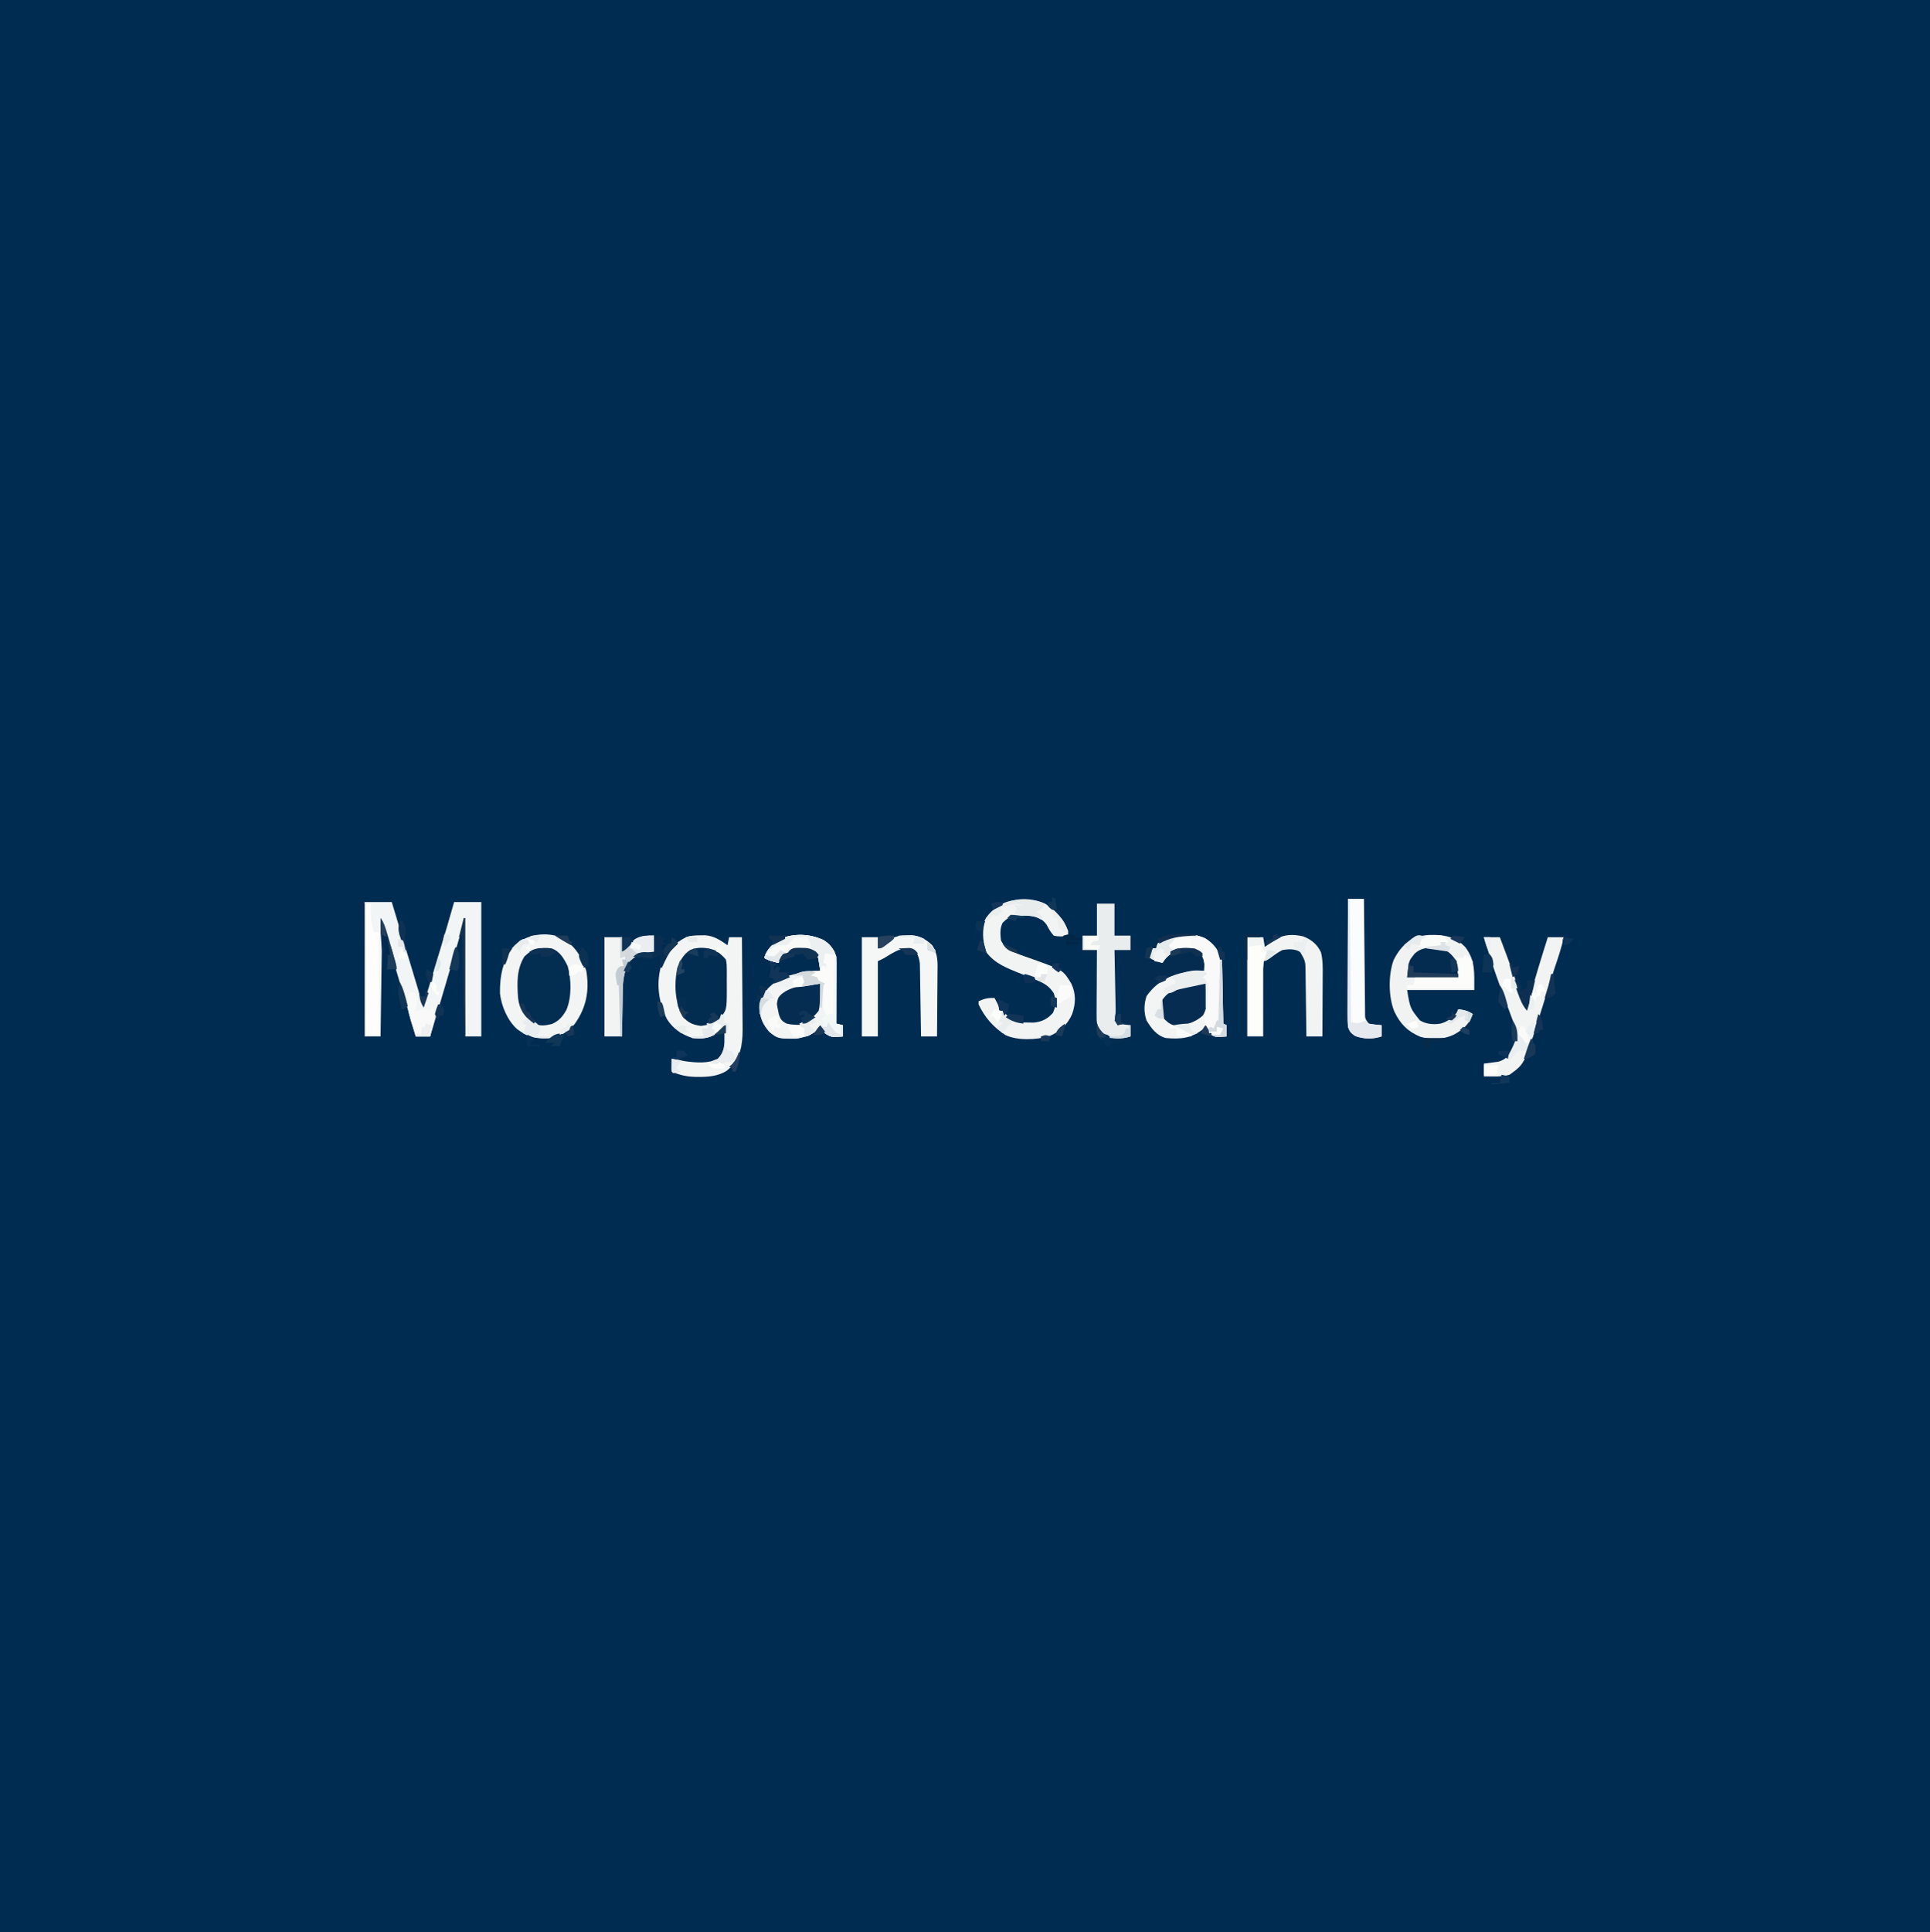 <svg id="svg" version="1.1" xmlns="http://www.w3.org/2000/svg" style="display: block;" viewBox="0 0 1207 1208"><rect x="0" y="0" width="1207" height="1208" fill="#808080" stroke="none"/><path d="M0 0 C398.31 0 796.62 0 1207 0 C1207 398.64 1207 797.28 1207 1208 C808.69 1208 410.38 1208 0 1208 C0 809.36 0 410.72 0 0 Z " transform="translate(0,0)" style="fill: #002C51;"/><path d="M0 0 C3.63 0 7.26 0 11 0 C11 6.6 11 13.2 11 20 C14.3 20 17.6 20 21 20 C21.66 21.32 22.32 22.64 23 24 C24.352 26.248 24.352 26.248 26 28 C26.99 28 27.98 28 29 28 C28.67 28.66 28.34 29.32 28 30 C27.01 30 26.02 30 25 30 C25.495 31.485 25.495 31.485 26 33 C26.66 32.34 27.32 31.68 28 31 C28 31.66 28 32.32 28 33 C28.66 33 29.32 33 30 33 C30.33 31.35 30.66 29.7 31 28 C34.75 26.875 34.75 26.875 37 28 C37.495 26.515 37.495 26.515 38 25 C44.478 19.89 51.492 19.283 59.5 19.582 C65.695 20.322 69.719 22.315 73.875 26.938 C77.894 32.73 78.321 37.372 78.414 44.238 C78.433 45.119 78.453 46 78.473 46.907 C78.532 49.709 78.579 52.511 78.625 55.312 C78.663 57.217 78.702 59.121 78.742 61.025 C78.838 65.683 78.922 70.342 79 75 C79.66 75.33 80.32 75.66 81 76 C81 78.31 81 80.62 81 83 C73.638 83.491 73.638 83.491 70.562 81.125 C69 79 69 79 68 77 C67.319 77.598 66.639 78.196 65.938 78.812 C58.543 84.319 52.094 84.845 43 84 C37.691 82.294 35.267 79.324 32 75 C30.68 76.32 29.36 77.64 28 79 C27.875 74.25 27.875 74.25 29 72 C26.764 73.764 26.764 73.764 27 76 C26.34 76 25.68 76 25 76 C25.206 76.598 25.413 77.196 25.625 77.812 C26 80 26 80 24 83 C23.01 82.505 23.01 82.505 22 82 C22.33 82.99 22.66 83.98 23 85 C22.359 85.121 21.719 85.242 21.059 85.367 C15.951 86.357 10.977 87.485 6 89 C5.34 88.34 4.68 87.68 4 87 C4.495 86.505 4.495 86.505 5 86 C4.01 85.67 3.02 85.34 2 85 C-2.178 80.339 -1.38 74.676 -1.293 68.793 C-1.289 67.712 -1.284 66.632 -1.28 65.519 C-1.263 62.075 -1.226 58.631 -1.188 55.188 C-1.172 52.85 -1.159 50.512 -1.146 48.174 C-1.113 42.449 -1.063 36.725 -1 31 C-4.96 31.495 -4.96 31.495 -9 32 C-10.422 27.735 -9.58 24.446 -9 20 C-6.03 20 -3.06 20 0 20 C0 13.4 0 6.8 0 0 Z " transform="translate(686,565)" style="fill: #042C50;"/><path d="M0 0 C1.029 -0.014 2.057 -0.028 3.117 -0.043 C8.756 0.389 12.557 3.001 17.125 6.188 C17.455 4.537 17.785 2.888 18.125 1.188 C20.765 1.188 23.405 1.188 26.125 1.188 C26.218 9.881 26.289 18.574 26.332 27.268 C26.353 31.305 26.381 35.343 26.427 39.38 C26.471 43.284 26.494 47.187 26.505 51.09 C26.512 52.573 26.526 54.055 26.548 55.537 C26.683 65.134 26.337 73.768 20.23 81.625 C19.598 82.141 18.965 82.656 18.312 83.188 C17.687 83.724 17.062 84.26 16.418 84.812 C11.061 88.025 5.375 88.547 -0.75 88.5 C-1.447 88.499 -2.143 88.497 -2.861 88.496 C-8.436 88.392 -12.783 87.37 -17.875 85.188 C-17.875 82.547 -17.875 79.907 -17.875 77.188 C-11.875 78.188 -11.875 78.188 -9.188 78.75 C-2.468 79.637 4.915 80.293 11.125 77.188 C15.228 72.943 15.249 68.627 15.188 62.938 C15.178 61.86 15.169 60.782 15.16 59.672 C15.149 58.852 15.137 58.032 15.125 57.188 C14.311 57.82 14.311 57.82 13.48 58.465 C12.765 59.013 12.05 59.561 11.312 60.125 C10.605 60.67 9.897 61.216 9.168 61.777 C4.814 64.783 0.22 64.869 -4.875 64.188 C-11.693 61.905 -17.085 58.353 -20.875 52.188 C-26.315 41.01 -27.724 29.161 -23.875 17.188 C-20.57 9.615 -16.212 4.975 -8.875 1.188 C-5.7 0.129 -3.335 0.021 0 0 Z " transform="translate(437.875,584.812)" style="fill: #F3F5F4;"/><path d="M0 0 C5.61 0 11.22 0 17 0 C23.371 20.989 29.711 41.987 36 63 C37.764 60.354 38.551 58.629 39.449 55.659 C39.85 54.346 39.85 54.346 40.259 53.006 C40.542 52.059 40.825 51.112 41.117 50.137 C41.416 49.153 41.714 48.17 42.022 47.156 C42.977 44.001 43.926 40.844 44.875 37.688 C45.506 35.603 46.138 33.519 46.77 31.436 C49.934 20.981 53.039 10.514 56 0 C61.61 0 67.22 0 73 0 C73 27.72 73 55.44 73 84 C69.7 84 66.4 84 63 84 C62.67 60.57 62.34 37.14 62 13 C58.266 25.697 58.266 25.697 54.535 38.395 C50.067 53.61 45.587 68.82 41 84 C38.03 84 35.06 84 32 84 C31.825 83.393 31.649 82.787 31.469 82.162 C28.214 70.92 24.925 59.691 21.5 48.5 C17.907 36.695 14.455 24.846 11 13 C10.67 36.43 10.34 59.86 10 84 C6.7 84 3.4 84 0 84 C0 56.28 0 28.56 0 0 Z " transform="translate(228,564)" style="fill: #F2F5F5;"/><path d="M0 0 C8.436 5.205 12.37 11.247 15.59 20.734 C17.659 33.103 15.687 43.699 8.469 53.871 C4.6 58.776 -0.046 61.408 -6.062 62.812 C-14.5 63.711 -20.839 62.438 -27.688 57.25 C-33.721 51.813 -37.496 42.825 -38.398 34.84 C-38.539 23.748 -36.499 13.338 -29.062 4.812 C-21.585 -2.104 -9.57 -3.785 0 0 Z " transform="translate(351.062,586.188)" style="fill: #F2F5F4;"/><path d="M0 0 C5.148 3.167 8.584 7.588 10.375 13.375 C10.699 16.452 10.747 19.521 10.789 22.613 C10.808 23.494 10.828 24.375 10.848 25.282 C10.907 28.084 10.954 30.886 11 33.688 C11.038 35.592 11.077 37.496 11.117 39.4 C11.213 44.058 11.297 48.717 11.375 53.375 C12.365 53.87 12.365 53.87 13.375 54.375 C13.375 56.685 13.375 58.995 13.375 61.375 C6.013 61.866 6.013 61.866 2.938 59.5 C1.375 57.375 1.375 57.375 0.375 55.375 C-0.306 55.973 -0.986 56.571 -1.688 57.188 C-9.094 62.703 -15.521 63.198 -24.625 62.375 C-30.504 60.665 -33.499 56.425 -36.625 51.375 C-38.323 46.282 -38.26 41.359 -36.625 36.25 C-30.551 27.519 -22.254 23.159 -12 21.125 C-7.812 20.454 -3.858 20.187 0.375 20.375 C0.118 18.935 -0.156 17.498 -0.438 16.062 C-0.588 15.262 -0.739 14.461 -0.895 13.637 C-1.712 11.104 -2.585 10.045 -4.625 8.375 C-8.572 6.402 -13.324 6.932 -17.625 7.375 C-21.664 9.394 -24.188 11.584 -26.625 15.375 C-32.375 13.5 -32.375 13.5 -34.625 12.375 C-34.119 10.206 -33.625 8.375 -32.625 6.375 C-31.965 6.375 -31.305 6.375 -30.625 6.375 C-30.295 5.385 -29.965 4.395 -29.625 3.375 C-21.587 -2.966 -9.323 -4.185 0 0 Z " transform="translate(753.625,586.625)" style="fill: #F3F5F4;"/><path d="M0 0 C4.162 2.534 6.545 5.618 8.098 10.277 C8.184 11.674 8.215 13.074 8.211 14.473 C8.211 15.314 8.211 16.155 8.211 17.021 C8.206 17.924 8.201 18.827 8.195 19.758 C8.194 20.686 8.192 21.614 8.191 22.57 C8.185 25.535 8.173 28.5 8.16 31.465 C8.155 33.475 8.151 35.484 8.146 37.494 C8.135 42.422 8.118 47.35 8.098 52.277 C9.418 52.607 10.738 52.937 12.098 53.277 C12.098 55.587 12.098 57.897 12.098 60.277 C4.866 60.768 4.866 60.768 1.16 58.402 C-0.902 56.277 -0.902 56.277 -1.902 54.277 C-2.769 55.061 -3.635 55.845 -4.527 56.652 C-10.036 61.636 -16.697 61.727 -23.773 61.582 C-28.386 61.133 -30.32 60.263 -33.902 57.277 C-38.297 51.56 -40.504 46.615 -39.902 39.277 C-37.288 31.403 -32.099 27.132 -24.902 23.277 C-22.268 22.455 -19.703 21.732 -17.027 21.09 C-16.345 20.913 -15.664 20.735 -14.961 20.553 C-10.494 19.451 -6.501 19.103 -1.902 19.277 C-2.132 17.67 -2.387 16.066 -2.652 14.465 C-2.792 13.572 -2.931 12.678 -3.074 11.758 C-4.111 8.653 -5.022 7.799 -7.902 6.277 C-13.591 5.315 -19.216 5.243 -24.09 8.59 C-27.078 11.026 -27.078 11.026 -27.902 14.277 C-31.246 13.72 -33.935 12.926 -36.902 11.277 C-35.565 5.762 -31.428 2.375 -26.902 -0.723 C-18.188 -4.31 -8.534 -3.899 0 0 Z " transform="translate(514.902,587.723)" style="fill: #F2F5F3;"/><path d="M0 0 C0.701 0.008 1.402 0.017 2.125 0.025 C9.775 0.274 15.188 2.08 20.5 7.625 C26.92 16.078 26.125 23.513 26.125 34.438 C12.265 34.438 -1.595 34.438 -15.875 34.438 C-14.003 45.826 -14.003 45.826 -7.875 53.438 C-3.831 55.842 0.524 56.123 5.125 55.438 C9.481 53.999 12.406 52.427 15.125 48.688 C15.455 47.945 15.785 47.203 16.125 46.438 C19.86 46.935 21.937 47.312 25.125 49.438 C23.136 55.765 18.884 59.414 13.125 62.438 C6.687 65.445 -0.677 65.588 -7.512 63.715 C-15.588 60.328 -20.157 55.691 -23.895 47.84 C-27.612 38.731 -27.683 24.877 -24.312 15.688 C-19.116 5.35 -11.875 -0.182 0 0 Z " transform="translate(895.875,584.562)" style="fill: #F1F3F3;"/><path d="M0 0 C6.631 3.941 11.6 9.822 14.438 17 C14.438 17.99 14.438 18.98 14.438 20 C11.282 20.568 8.569 20.771 5.438 20 C3.522 17.889 2.307 15.8 1.02 13.262 C-1.13 10.188 -3.063 9.31 -6.562 8 C-10.275 7.492 -10.275 7.492 -14.125 7.562 C-15.405 7.543 -16.685 7.524 -18.004 7.504 C-22.073 8.071 -23.69 9.127 -26.562 12 C-28.303 15.481 -27.999 19.194 -27.562 23 C-24.427 29.57 -16.267 31.659 -9.82 33.992 C-8.931 34.304 -8.041 34.616 -7.125 34.938 C11.263 41.523 11.263 41.523 16.438 50 C19.448 56.432 19.192 62.489 16.938 69.062 C14.012 75.735 9.163 80.16 2.438 82.938 C-5.469 85.151 -17.202 85.752 -24.77 82.16 C-32.339 77.262 -37.697 71.156 -41.562 63 C-41.562 62.34 -41.562 61.68 -41.562 61 C-38.055 59.396 -35.419 58.78 -31.562 59 C-28.562 64.75 -28.562 64.75 -28.562 67 C-27.902 67 -27.242 67 -26.562 67 C-24.896 68.667 -23.229 70.333 -21.562 72 C-18.033 74.329 -14.854 74.299 -10.688 74.312 C-8.897 74.338 -8.897 74.338 -7.07 74.363 C-1.874 73.825 1.336 72.186 4.875 68.375 C6.891 64.02 6.959 60.556 5.438 56 C2.528 51.346 -0.986 49.535 -5.938 47.562 C-6.641 47.267 -7.344 46.971 -8.068 46.666 C-11.51 45.222 -14.974 43.836 -18.445 42.465 C-26.99 39.005 -33.756 35.735 -38.562 27.625 C-40.451 20.781 -40.441 15.128 -36.891 8.852 C-28.665 -2.616 -12.671 -5.753 0 0 Z " transform="translate(653.562,565)" style="fill: #F2F4F3;"/><path d="M0 0 C1.404 -0.021 1.404 -0.021 2.836 -0.043 C8.123 0.394 11.811 2.574 15.625 6.188 C19.451 11.836 19.012 17.368 18.918 23.93 C18.914 25.053 18.909 26.177 18.905 27.334 C18.888 30.911 18.851 34.486 18.812 38.062 C18.797 40.492 18.784 42.922 18.771 45.352 C18.738 51.297 18.687 57.242 18.625 63.188 C15.325 63.188 12.025 63.188 8.625 63.188 C8.595 61.046 8.595 61.046 8.565 58.861 C8.489 53.558 8.4 48.256 8.308 42.954 C8.269 40.66 8.234 38.367 8.203 36.073 C8.157 32.773 8.099 29.475 8.039 26.176 C8.028 25.152 8.016 24.128 8.004 23.072 C7.984 22.112 7.964 21.151 7.944 20.161 C7.931 19.32 7.917 18.478 7.903 17.611 C7.584 14.833 6.855 12.694 5.625 10.188 C2.109 8.43 -1.538 8.639 -5.375 9.188 C-8.583 10.557 -11.431 12.33 -14.375 14.188 C-16.355 15.178 -16.355 15.178 -18.375 16.188 C-18.375 31.698 -18.375 47.208 -18.375 63.188 C-21.675 63.188 -24.975 63.188 -28.375 63.188 C-28.375 42.727 -28.375 22.267 -28.375 1.188 C-25.075 1.188 -21.775 1.188 -18.375 1.188 C-18.375 3.498 -18.375 5.808 -18.375 8.188 C-17.688 7.694 -17.001 7.2 -16.293 6.691 C-15.392 6.051 -14.491 5.41 -13.562 4.75 C-12.669 4.112 -11.776 3.474 -10.855 2.816 C-7.161 0.39 -4.329 0.03 0 0 Z " transform="translate(567.375,584.812)" style="fill: #F5F7F6;"/><path d="M0 0 C5.021 1.962 8.771 5.045 11.019 9.965 C12.25 14.94 12.14 19.704 12.09 24.809 C12.087 25.888 12.084 26.967 12.081 28.079 C12.07 31.512 12.045 34.945 12.02 38.379 C12.009 40.712 12 43.046 11.992 45.379 C11.97 51.087 11.936 56.796 11.895 62.504 C8.595 62.504 5.295 62.504 1.895 62.504 C1.88 61.076 1.865 59.648 1.85 58.177 C1.792 52.875 1.715 47.573 1.632 42.271 C1.599 39.977 1.571 37.683 1.548 35.389 C1.515 32.09 1.462 28.791 1.406 25.492 C1.4 24.468 1.393 23.444 1.387 22.389 C1.294 15.438 1.294 15.438 -2.105 9.504 C-5.645 7.734 -9.251 7.847 -13.105 8.504 C-15.658 9.842 -17.866 11.354 -20.16 13.094 C-22.105 14.504 -22.105 14.504 -25.105 15.504 C-25.105 31.014 -25.105 46.524 -25.105 62.504 C-28.405 62.504 -31.705 62.504 -35.105 62.504 C-35.105 42.044 -35.105 21.584 -35.105 0.504 C-31.805 0.504 -28.505 0.504 -25.105 0.504 C-24.775 2.484 -24.445 4.464 -24.105 6.504 C-23.479 6.082 -22.852 5.661 -22.207 5.227 C-21.39 4.679 -20.573 4.131 -19.73 3.566 C-18.918 3.021 -18.106 2.476 -17.27 1.914 C-12.08 -1.468 -5.989 -1.411 0 0 Z " transform="translate(815.105,585.496)" style="fill: #F1F4F3;"/><path d="M0 0 C3.3 0 6.6 0 10 0 C15.57 14.581 20.776 29.292 26 44 C28.236 38.231 30.136 32.436 31.875 26.5 C32.395 24.745 32.916 22.989 33.438 21.234 C33.697 20.362 33.956 19.49 34.223 18.592 C36.087 12.376 38.047 6.189 40 0 C43.3 0 46.6 0 50 0 C48.564 6.397 46.534 12.529 44.414 18.73 C42.878 23.293 41.484 27.898 40.075 32.501 C38.273 38.366 36.424 44.216 34.562 50.062 C34.009 51.827 34.009 51.827 33.443 53.627 C25.239 79.348 25.239 79.348 16 86 C12.363 86.993 8.945 87.108 5.188 87.062 C3.724 87.049 3.724 87.049 2.23 87.035 C1.494 87.024 0.758 87.012 0 87 C0 84.36 0 81.72 0 79 C0.82 78.902 1.64 78.804 2.484 78.703 C3.562 78.554 4.64 78.404 5.75 78.25 C7.351 78.041 7.351 78.041 8.984 77.828 C13.158 76.682 14.912 74.629 17.266 71.105 C17.59 70.473 17.915 69.84 18.25 69.188 C18.753 68.25 18.753 68.25 19.266 67.293 C21.195 61.268 19.591 55.904 17.402 50.215 C17.132 49.484 16.862 48.754 16.584 48.001 C16.008 46.445 15.427 44.891 14.842 43.338 C13.324 39.311 11.843 35.27 10.359 31.23 C10.067 30.436 9.774 29.641 9.472 28.822 C5.988 19.318 2.934 9.688 0 0 Z " transform="translate(928,586)" style="fill: #F2F4F4;"/><path d="M0 0 C2.681 1.787 4.597 3.243 6.625 5.75 C7.143 8.847 7.143 8.847 7.156 12.457 C7.161 13.766 7.167 15.075 7.172 16.424 C7.163 17.104 7.155 17.784 7.146 18.485 C7.125 20.546 7.146 22.604 7.172 24.666 C7.122 37.242 7.122 37.242 2.625 42.75 C-0.858 45.615 -4.568 46.653 -9 47.188 C-14.228 46.51 -17.221 45.128 -20.625 41.062 C-25.326 32.165 -25.834 20.938 -23.84 11.113 C-22.233 6.503 -19.785 2.221 -15.551 -0.363 C-10.531 -2.409 -4.981 -1.845 0 0 Z " transform="translate(447.375,594.25)" style="fill: #032C51;"/><path d="M0 0 C5.179 1.842 7.63 6.251 10 11 C12.368 19.1 12.575 30.591 9.25 38.375 C6.884 42.602 4.638 45.288 0.125 47.25 C-4.758 48.422 -7.616 48.747 -12.125 46.312 C-17.535 41.961 -20.156 37.924 -21 31 C-21.628 21.934 -22.038 12.987 -17 5 C-11.633 -0.239 -7.253 -0.597 0 0 Z " transform="translate(345,593)" style="fill: #032D51;"/><path d="M0 0 C3.63 0 7.26 0 11 0 C11 6.6 11 13.2 11 20 C14.3 20 17.6 20 21 20 C21 22.97 21 25.94 21 29 C17.7 29 14.4 29 11 29 C11.118 35.391 11.242 41.781 11.372 48.171 C11.416 50.347 11.457 52.523 11.497 54.698 C11.555 57.819 11.619 60.939 11.684 64.059 C11.7 65.038 11.717 66.017 11.734 67.026 C11.754 67.927 11.774 68.827 11.795 69.756 C11.818 70.951 11.818 70.951 11.842 72.171 C11.804 74.019 11.804 74.019 13 75 C14.347 75.231 15.704 75.412 17.062 75.562 C18.362 75.707 19.661 75.851 21 76 C21 78.31 21 80.62 21 83 C15.338 84.887 9.89 84.911 4.5 82.312 C1.315 79.367 0.164 77.154 -0.169 72.776 C-0.232 69.998 -0.225 67.228 -0.195 64.449 C-0.192 63.435 -0.19 62.421 -0.187 61.377 C-0.176 58.147 -0.15 54.917 -0.125 51.688 C-0.115 49.494 -0.106 47.301 -0.098 45.107 C-0.076 39.738 -0.041 34.369 0 29 C-2.97 29 -5.94 29 -9 29 C-9 26.03 -9 23.06 -9 20 C-6.03 20 -3.06 20 0 20 C0 13.4 0 6.8 0 0 Z " transform="translate(686,565)" style="fill: #E9EDEE;"/><path d="M0 0 C3.3 0 6.6 0 10 0 C10.012 1.422 10.012 1.422 10.025 2.872 C10.102 11.789 10.19 20.707 10.288 29.624 C10.338 34.209 10.384 38.793 10.422 43.378 C10.459 47.801 10.505 52.222 10.558 56.644 C10.577 58.334 10.592 60.024 10.603 61.714 C10.62 64.075 10.649 66.435 10.681 68.796 C10.683 69.5 10.685 70.203 10.688 70.928 C10.657 74.908 10.657 74.908 13 78 C15.655 78.565 18.291 78.738 21 79 C21 81.31 21 83.62 21 86 C15.496 87.835 9.946 87.695 4.5 85.75 C1.741 83.819 1.122 83.11 0 80 C-0.18 77.364 -0.253 74.836 -0.227 72.202 C-0.227 71.421 -0.228 70.64 -0.228 69.836 C-0.227 67.26 -0.211 64.685 -0.195 62.109 C-0.192 60.321 -0.189 58.534 -0.187 56.746 C-0.179 52.044 -0.159 47.342 -0.137 42.64 C-0.117 37.841 -0.108 33.042 -0.098 28.242 C-0.076 18.828 -0.042 9.414 0 0 Z " transform="translate(843,562)" style="fill: #FAFDFB;"/><path d="M0 0 C0 3.3 0 6.6 0 10 C-1.526 10.227 -3.053 10.454 -4.625 10.688 C-9.872 11.764 -12.424 12.988 -16 17 C-18.643 22.861 -19.46 27.71 -19.512 34.094 C-19.53 34.926 -19.548 35.758 -19.566 36.615 C-19.62 39.244 -19.654 41.872 -19.688 44.5 C-19.721 46.294 -19.755 48.089 -19.791 49.883 C-19.876 54.255 -19.943 58.627 -20 63 C-23.63 63 -27.26 63 -31 63 C-31 42.54 -31 22.08 -31 1 C-27.37 1 -23.74 1 -20 1 C-19.67 3.64 -19.34 6.28 -19 9 C-18.258 8.237 -17.515 7.474 -16.75 6.688 C-11.193 1.257 -7.856 -0.148 0 0 Z " transform="translate(409,585)" style="fill: #F2F4F3;"/><path d="M0 0 C5.148 3.167 8.584 7.588 10.375 13.375 C10.699 16.452 10.747 19.521 10.789 22.613 C10.808 23.494 10.828 24.375 10.848 25.282 C10.907 28.084 10.954 30.886 11 33.688 C11.038 35.592 11.077 37.496 11.117 39.4 C11.213 44.058 11.297 48.717 11.375 53.375 C12.365 53.87 12.365 53.87 13.375 54.375 C13.375 56.685 13.375 58.995 13.375 61.375 C6.111 61.859 6.111 61.859 3 59.812 C1.002 56.815 0.351 53.822 -0.625 50.375 C-1.615 50.045 -2.605 49.715 -3.625 49.375 C-2.98 48.558 -2.336 47.74 -1.672 46.898 C0.894 43.05 1.035 39.527 1.125 35 C1.155 34.264 1.184 33.528 1.215 32.77 C1.285 30.972 1.332 29.173 1.375 27.375 C0.385 27.045 -0.605 26.715 -1.625 26.375 C-2.12 24.89 -2.12 24.89 -2.625 23.375 C-1.965 22.385 -1.305 21.395 -0.625 20.375 C-0.324 16.236 -0.085 12.804 -2.625 9.375 C-7.299 6.472 -12.303 6.743 -17.625 7.375 C-21.664 9.394 -24.188 11.584 -26.625 15.375 C-32.375 13.5 -32.375 13.5 -34.625 12.375 C-34.119 10.206 -33.625 8.375 -32.625 6.375 C-31.965 6.375 -31.305 6.375 -30.625 6.375 C-30.295 5.385 -29.965 4.395 -29.625 3.375 C-21.587 -2.966 -9.323 -4.185 0 0 Z " transform="translate(753.625,586.625)" style="fill: #F8F9F8;"/><path d="M0 0 C4.162 2.534 6.545 5.618 8.098 10.277 C8.184 11.674 8.215 13.074 8.211 14.473 C8.211 15.314 8.211 16.155 8.211 17.021 C8.206 17.924 8.201 18.827 8.195 19.758 C8.194 20.686 8.192 21.614 8.191 22.57 C8.185 25.535 8.173 28.5 8.16 31.465 C8.155 33.475 8.151 35.484 8.146 37.494 C8.135 42.422 8.118 47.35 8.098 52.277 C9.418 52.607 10.738 52.937 12.098 53.277 C12.098 55.587 12.098 57.897 12.098 60.277 C4.836 60.77 4.836 60.77 1.098 58.277 C0.438 57.617 -0.222 56.957 -0.902 56.277 C-0.624 55.38 -0.624 55.38 -0.34 54.465 C0.319 52.113 0.319 52.113 -0.902 49.277 C-0.242 48.287 0.418 47.297 1.098 46.277 C0.438 45.287 -0.222 44.297 -0.902 43.277 C-1.071 40.693 -1.136 38.232 -1.09 35.652 C-1.089 34.959 -1.089 34.265 -1.088 33.551 C-1.043 28.418 -1.043 28.418 0.098 27.277 C-1.222 26.617 -2.542 25.957 -3.902 25.277 C-3.902 24.617 -3.902 23.957 -3.902 23.277 C-5.552 22.947 -7.202 22.617 -8.902 22.277 C-8.572 21.617 -8.242 20.957 -7.902 20.277 C-4.84 19.652 -4.84 19.652 -1.902 19.277 C-2.132 17.67 -2.387 16.066 -2.652 14.465 C-2.792 13.572 -2.931 12.678 -3.074 11.758 C-4.111 8.653 -5.022 7.799 -7.902 6.277 C-13.591 5.315 -19.216 5.243 -24.09 8.59 C-27.078 11.026 -27.078 11.026 -27.902 14.277 C-31.246 13.72 -33.935 12.926 -36.902 11.277 C-35.565 5.762 -31.428 2.375 -26.902 -0.723 C-18.188 -4.31 -8.534 -3.899 0 0 Z " transform="translate(514.902,587.723)" style="fill: #FBFCF9;"/><path d="M0 0 C0.99 0 1.98 0 3 0 C2.977 0.713 2.954 1.426 2.93 2.16 C2.822 7.884 3.079 12.598 5 18 C5.99 18 6.98 18 8 18 C8 39.12 8 60.24 8 82 C5.36 82 2.72 82 0 82 C0 54.94 0 27.88 0 0 Z " transform="translate(229,565)" style="fill: #FEFDFB;"/><path d="M0 0 C0.108 2.73 0.187 5.456 0.25 8.188 C0.3 9.341 0.3 9.341 0.352 10.518 C0.418 14.399 0.298 16.494 -1.715 19.906 C-6.276 24.085 -11.76 25.706 -17.812 26.5 C-21.631 25.901 -23.291 24.709 -26 22 C-27.863 18.273 -27.557 14.058 -27 10 C-22.312 3.323 -15.003 1.82 -7.43 0.332 C-4.923 -0.011 -2.527 -0.058 0 0 Z " transform="translate(754,615)" style="fill: #062D51;"/><path d="M0 0 C0.108 2.73 0.187 5.456 0.25 8.188 C0.3 9.341 0.3 9.341 0.352 10.518 C0.42 14.507 0.326 16.485 -1.859 19.941 C-7.059 24.941 -11.891 26.369 -19.031 26.289 C-22.194 25.825 -23.857 24.273 -26 22 C-27.44 17.681 -27.787 13.229 -26.262 8.91 C-23.201 4.276 -16.956 2.462 -11.777 1.238 C-7.822 0.561 -4.016 0 0 0 Z " transform="translate(513,615)" style="fill: #052D51;"/><path d="M0 0 C4.461 2.191 5.979 3.972 9 8 C9.33 11.3 9.66 14.6 10 18 C-0.56 18 -11.12 18 -22 18 C-20.869 7.825 -20.869 7.825 -18.688 5.062 C-18.279 4.517 -17.87 3.972 -17.449 3.41 C-12.638 -1.272 -6.286 -0.69 0 0 Z " transform="translate(902,593)" style="fill: #042C51;"/><path d="M0 0 C0.33 0.99 0.66 1.98 1 3 C1.66 3.33 2.32 3.66 3 4 C2.679 5.105 2.357 6.211 2.026 7.35 C0.776 12.372 0.651 17.25 0.586 22.406 C0.567 23.372 0.547 24.337 0.527 25.331 C0.468 28.388 0.421 31.444 0.375 34.5 C0.337 36.583 0.298 38.667 0.258 40.75 C0.162 45.833 0.078 50.916 0 56 C-2.64 56 -5.28 56 -8 56 C-8 37.85 -8 19.7 -8 1 C-3 0 -3 0 0 0 Z " transform="translate(789,591)" style="fill: #FDFDFA;"/><path d="M0 0 C3.259 1.987 5.019 4.088 7.102 7.281 C7.102 7.941 7.102 8.601 7.102 9.281 C5.122 8.951 3.142 8.621 1.102 8.281 C0.772 10.261 0.442 12.241 0.102 14.281 C0.762 14.611 1.422 14.941 2.102 15.281 C1.607 16.766 1.607 16.766 1.102 18.281 C1.102 17.621 1.102 16.961 1.102 16.281 C0.442 16.281 -0.218 16.281 -0.898 16.281 C-1.393 17.766 -1.393 17.766 -1.898 19.281 C-1.996 18.594 -2.094 17.907 -2.195 17.199 C-2.345 16.298 -2.494 15.397 -2.648 14.469 C-2.788 13.575 -2.927 12.682 -3.07 11.762 C-4.107 8.657 -5.018 7.802 -7.898 6.281 C-13.587 5.319 -19.212 5.247 -24.086 8.594 C-27.074 11.03 -27.074 11.03 -27.898 14.281 C-31.242 13.724 -33.932 12.93 -36.898 11.281 C-35.561 5.766 -31.424 2.379 -26.898 -0.719 C-18.184 -4.306 -8.536 -3.893 0 0 Z " transform="translate(514.898,587.719)" style="fill: #ECF0F0;"/><path d="M0 0 C2.475 1.98 2.475 1.98 5 4 C5 9.61 5 15.22 5 21 C-8.53 21 -22.06 21 -36 21 C-36 20.34 -36 19.68 -36 19 C-34.68 19 -33.36 19 -32 19 C-31.67 17.35 -31.34 15.7 -31 14 C-22.09 14 -13.18 14 -4 14 C-4.33 10.04 -4.66 6.08 -5 2 C-3.68 2 -2.36 2 -1 2 C-0.67 1.34 -0.34 0.68 0 0 Z " transform="translate(916,597)" style="fill: #FCFCFA;"/><path d="M0 0 C0.99 0.33 1.98 0.66 3 1 C3.929 4.008 4.466 7.026 5.059 10.117 C6.151 13.462 6.908 14.392 10 16 C12.579 16.57 12.579 16.57 15.25 16.688 C16.588 16.786 16.588 16.786 17.953 16.887 C18.629 16.924 19.304 16.961 20 17 C20.66 18.65 21.32 20.3 22 22 C20.144 24.463 19.216 24.968 16.109 25.434 C4.337 25.447 4.337 25.447 -1 21 C-4.172 17.333 -6.281 13.705 -6.688 8.812 C-6.003 5.017 -5.851 4.348 -3.188 1.938 C-2.136 1.298 -1.084 0.659 0 0 Z " transform="translate(482,624)" style="fill: #F3F5F5;"/><path d="M0 0 C0 3.3 0 6.6 0 10 C-1.526 10.227 -3.053 10.454 -4.625 10.688 C-9.872 11.764 -12.424 12.988 -16 17 C-18.643 22.861 -19.46 27.71 -19.512 34.094 C-19.539 35.342 -19.539 35.342 -19.566 36.615 C-19.62 39.244 -19.654 41.872 -19.688 44.5 C-19.721 46.294 -19.755 48.089 -19.791 49.883 C-19.876 54.255 -19.943 58.627 -20 63 C-20.33 63 -20.66 63 -21 63 C-21.33 52.44 -21.66 41.88 -22 31 C-22.33 31 -22.66 31 -23 31 C-24.346 23.659 -24.346 23.659 -22.688 20.5 C-21 19 -21 19 -19 19 C-19.33 17.68 -19.66 16.36 -20 15 C-19.34 15 -18.68 15 -18 15 C-18 14.34 -18 13.68 -18 13 C-17.34 12.67 -16.68 12.34 -16 12 C-17.65 12.66 -19.3 13.32 -21 14 C-21 9.71 -21 5.42 -21 1 C-20.67 1 -20.34 1 -20 1 C-19.67 3.64 -19.34 6.28 -19 9 C-18.258 8.237 -17.515 7.474 -16.75 6.688 C-11.193 1.257 -7.856 -0.148 0 0 Z " transform="translate(409,585)" style="fill: #C2CBD2;"/><path d="M0 0 C0.99 0.33 1.98 0.66 3 1 C4.35 5.05 3.621 7.792 3 12 C3.928 11.814 4.856 11.629 5.812 11.438 C9 11 9 11 12 12 C12.33 11.01 12.66 10.02 13 9 C15.615 12.923 14.847 15.608 14 20 C13.393 22.688 12.713 25.337 12 28 C9.03 28 6.06 28 3 28 C2.153 25.337 1.322 22.671 0.5 20 C0.142 18.884 0.142 18.884 -0.223 17.746 C-1.775 12.646 -2.414 8.336 -2 3 C-1.34 2.01 -0.68 1.02 0 0 Z " transform="translate(257,620)" style="fill: #F8F9F8;"/><path d="M0 0 C0.33 0 0.66 0 1 0 C1.33 25.41 1.66 50.82 2 77 C6.294 78.073 7.195 77.797 11 76 C11.66 76.66 12.32 77.32 13 78 C15.655 78.565 18.291 78.738 21 79 C21 81.31 21 83.62 21 86 C15.496 87.835 9.946 87.695 4.5 85.75 C1.741 83.819 1.122 83.11 0 80 C-0.18 77.364 -0.253 74.836 -0.227 72.202 C-0.227 71.421 -0.228 70.64 -0.228 69.836 C-0.227 67.26 -0.211 64.685 -0.195 62.109 C-0.192 60.321 -0.189 58.534 -0.187 56.746 C-0.179 52.044 -0.159 47.342 -0.137 42.64 C-0.117 37.841 -0.108 33.042 -0.098 28.242 C-0.076 18.828 -0.042 9.414 0 0 Z " transform="translate(843,562)" style="fill: #E6E8EF;"/><path d="M0 0 C-0.99 0.66 -1.98 1.32 -3 2 C-2.361 2.124 -1.721 2.248 -1.062 2.375 C-0.382 2.581 0.299 2.788 1 3 C1.33 3.66 1.66 4.32 2 5 C4.017 6.134 4.017 6.134 6 7 C5.67 7.33 5.34 7.66 5 8 C4.873 10.451 4.815 12.861 4.812 15.312 C4.794 16.329 4.794 16.329 4.775 17.365 C4.764 21.084 4.947 23.843 7 27 C6.34 27.99 5.68 28.98 5 30 C5.33 30.99 5.66 31.98 6 33 C4.948 33.619 4.948 33.619 3.875 34.25 C1.817 35.503 -0.201 36.824 -2.188 38.188 C-5 40 -5 40 -7 40 C-7 38.35 -7 36.7 -7 35 C-7.66 34.67 -8.32 34.34 -9 34 C-9.33 33.34 -9.66 32.68 -10 32 C-8.34 31.382 -6.68 30.763 -5.02 30.145 C-1.995 28.43 -0.163 26.748 2 24 C2.723 21.06 2.79 18.205 2.812 15.188 C2.838 14.399 2.863 13.611 2.889 12.799 C2.947 10.866 2.977 8.933 3 7 C-0.96 7.66 -4.92 8.32 -9 9 C-8.67 6.69 -8.34 4.38 -8 2 C-9.98 2 -11.96 2 -14 2 C-9.532 -0.578 -4.978 -1.723 0 0 Z " transform="translate(510,608)" style="fill: #F2F4F3;"/><path d="M0 0 C0.66 0.66 1.32 1.32 2 2 C1.01 2.66 0.02 3.32 -1 4 C-0.509 4.326 -0.018 4.652 0.488 4.988 C2.836 8.112 2.315 11.447 2.188 15.188 C2.167 16.312 2.167 16.312 2.146 17.459 C2.111 19.306 2.057 21.153 2 23 C1.67 23 1.34 23 1 23 C1 18.05 1 13.1 1 8 C-1.918 8.618 -4.834 9.244 -7.75 9.875 C-8.575 10.049 -9.4 10.223 -10.25 10.402 C-11.049 10.576 -11.848 10.75 -12.672 10.93 C-13.405 11.087 -14.138 11.244 -14.894 11.406 C-17.044 11.933 -17.044 11.933 -19.021 13.067 C-21 14 -21 14 -25 14 C-25 13.01 -25 12.02 -25 11 C-22.69 10.01 -20.38 9.02 -18 8 C-18 7.34 -18 6.68 -18 6 C-19.32 5.34 -20.64 4.68 -22 4 C-7.618 -0.519 -7.618 -0.519 0 0 Z " transform="translate(753,607)" style="fill: #EBEEEF;"/><path d="M0 0 C2.051 0.033 4.102 0.065 6.152 0.098 C7.613 2.745 8.152 3.992 8.152 7.098 C7.367 7.112 6.582 7.126 5.773 7.141 C-1.376 7.465 -5.559 8.162 -10.848 13.098 C-11.178 14.088 -11.508 15.078 -11.848 16.098 C-15.191 15.54 -17.881 14.746 -20.848 13.098 C-19.439 8.873 -16.739 7.123 -12.848 5.098 C-10.848 5.058 -8.847 5.053 -6.848 5.098 C-4.513 3.264 -4.513 3.264 -2.848 1.098 C-1.848 0.098 -1.848 0.098 0 0 Z " transform="translate(498.848,585.902)" style="fill: #F8FAF8;"/><path d="M0 0 C0.33 0 0.66 0 1 0 C1 13.86 1 27.72 1 42 C2.32 42.33 3.64 42.66 5 43 C5 45.31 5 47.62 5 50 C-2.262 50.492 -2.262 50.492 -6 48 C-6.66 47.34 -7.32 46.68 -8 46 C-7.814 45.402 -7.629 44.804 -7.438 44.188 C-6.779 41.836 -6.779 41.836 -8 39 C-4.375 36 -4.375 36 -1 36 C-0.67 24.12 -0.34 12.24 0 0 Z " transform="translate(522,598)" style="fill: #F2F7F7;"/><path d="M0 0 C0 0.33 0 0.66 0 1 C-4.672 2.206 -9.215 2.094 -14 2 C-14 3.32 -14 4.64 -14 6 C-14.66 6.66 -15.32 7.32 -16 8 C-15.67 8.66 -15.34 9.32 -15 10 C-16.53 11.237 -18.06 12.474 -19.59 13.711 C-21.133 14.967 -21.133 14.967 -22 17 C-27.75 15.125 -27.75 15.125 -30 14 C-29.494 11.831 -29 10 -28 8 C-27.34 8 -26.68 8 -26 8 C-25.67 7.01 -25.34 6.02 -25 5 C-17.371 -1.018 -9.187 -0.551 0 0 Z " transform="translate(749,585)" style="fill: #E6EBED;"/><path d="M0 0 C0.66 0.66 1.32 1.32 2 2 C2.99 2.33 3.98 2.66 5 3 C4.34 3 3.68 3 3 3 C3 3.66 3 4.32 3 5 C3.66 5.33 4.32 5.66 5 6 C4.01 6.33 3.02 6.66 2 7 C2 7.99 2 8.98 2 10 C2.66 10 3.32 10 4 10 C4.66 8.68 5.32 7.36 6 6 C6.66 6 7.32 6 8 6 C8 4.68 8 3.36 8 2 C10 3 10 3 12 6 C10.917 6.928 10.917 6.928 9.812 7.875 C6.078 11.556 4.15 16.288 2 21 C1.67 21 1.34 21 1 21 C1 18.36 1 15.72 1 13 C0.134 13.516 -0.733 14.031 -1.625 14.562 C-5.412 16.175 -7.089 16 -11 15 C-11.33 15 -11.66 15 -12 15 C-13.336 14.676 -14.669 14.343 -16 14 C-11.519 10.639 -8.394 10.726 -3 11 C-3 7.7 -3 4.4 -3 1 C-2.34 1.33 -1.68 1.66 -1 2 C-0.67 1.34 -0.34 0.68 0 0 Z " transform="translate(412,584)" style="fill: #092E52;"/><path d="M0 0 C1.048 -0.012 1.048 -0.012 2.117 -0.023 C6.186 -0.008 9.341 0.449 13 2.25 C12 5.25 12 5.25 9.938 6.438 C9.298 6.706 8.659 6.974 8 7.25 C9.32 8.24 10.64 9.23 12 10.25 C11.67 10.91 11.34 11.57 11 12.25 C10.479 11.933 9.958 11.616 9.422 11.289 C6.326 9.961 3.606 9.826 0.25 9.625 C-0.92 9.55 -2.091 9.475 -3.297 9.398 C-4.189 9.349 -5.081 9.3 -6 9.25 C-5.34 7.93 -4.68 6.61 -4 5.25 C-4.66 4.59 -5.32 3.93 -6 3.25 C-4.02 3.25 -2.04 3.25 0 3.25 C-3.272 2.177 -5.429 2.357 -8.75 3.188 C-9.549 3.382 -10.348 3.577 -11.172 3.777 C-12.077 4.011 -12.077 4.011 -13 4.25 C-13 3.59 -13 2.93 -13 2.25 C-8.685 0.126 -4.718 -0.052 0 0 Z " transform="translate(640,562.75)" style="fill: #E8ECED;"/><path d="M0 0 C0 3.3 0 6.6 0 10 C-1.747 10.25 -3.498 10.474 -5.25 10.688 C-6.225 10.815 -7.199 10.943 -8.203 11.074 C-11.483 10.987 -12.633 10.192 -15 8 C-14.621 5.254 -14.222 4.2 -12.125 2.312 C-8.066 -0.194 -4.668 -0.088 0 0 Z " transform="translate(409,585)" style="fill: #EAEEF1;"/><path d="M0 0 C2.067 3.101 2.897 5.569 3.945 9.129 C4.3 10.328 4.654 11.528 5.02 12.764 C5.384 14.017 5.749 15.271 6.125 16.562 C6.498 17.82 6.87 19.077 7.254 20.373 C10 29.723 10 29.723 10 32 C8.02 32 6.04 32 4 32 C4.021 31.113 4.041 30.226 4.062 29.312 C4.007 26.378 3.669 23.845 3 21 C2.34 21 1.68 21 1 21 C0.252 13.974 -0.138 7.066 0 0 Z " transform="translate(238,574)" style="fill: #022E57;"/><path d="M0 0 C0.66 0.33 1.32 0.66 2 1 C2 2.32 2 3.64 2 5 C2.99 5.33 3.98 5.66 5 6 C4.67 7.65 4.34 9.3 4 11 C3.34 10.01 2.68 9.02 2 8 C1.457 8.422 0.915 8.843 0.355 9.277 C-0.36 9.825 -1.075 10.373 -1.812 10.938 C-2.52 11.483 -3.228 12.028 -3.957 12.59 C-7.215 14.838 -9.84 15.118 -13.688 15.062 C-14.9 15.049 -14.9 15.049 -16.137 15.035 C-17.059 15.018 -17.059 15.018 -18 15 C-18 14.67 -18 14.34 -18 14 C-15.69 14 -13.38 14 -11 14 C-11.33 12.35 -11.66 10.7 -12 9 C-10.68 9 -9.36 9 -8 9 C-8.33 8.01 -8.66 7.02 -9 6 C-3.25 3 -3.25 3 -1 3 C-0.67 2.01 -0.34 1.02 0 0 Z " transform="translate(451,634)" style="fill: #EAEEEF;"/><path d="M0 0 C0.33 0 0.66 0 1 0 C1.33 13.2 1.66 26.4 2 40 C2.66 40.33 3.32 40.66 4 41 C4 43.31 4 45.62 4 48 C-3.385 48.492 -3.385 48.492 -6.5 46 C-6.995 45.34 -7.49 44.68 -8 44 C-7.34 43.34 -6.68 42.68 -6 42 C-5.34 42.33 -4.68 42.66 -4 43 C-3.34 41.35 -2.68 39.7 -2 38 C-1.67 38 -1.34 38 -1 38 C-0.67 25.46 -0.34 12.92 0 0 Z " transform="translate(763,600)" style="fill: #D4DBE0;"/><path d="M0 0 C2.624 3.061 3 3.732 3 8 C4.32 7.67 5.64 7.34 7 7 C7 5.35 7 3.7 7 2 C8.65 2 10.3 2 12 2 C10.647 8.451 8.969 14.711 7 21 C4.111 17.61 2.742 14.112 1.25 9.938 C0.801 8.709 0.353 7.481 -0.109 6.215 C-1 3 -1 3 0 0 Z " transform="translate(948,611)" style="fill: #0D2F52;"/><path d="M0 0 C2.625 2 2.625 2 4 4 C2 5 2 5 -1 4 C-0.67 4.99 -0.34 5.98 0 7 C-5.28 7 -10.56 7 -16 7 C-15.34 6.67 -14.68 6.34 -14 6 C-13.344 3.473 -13.344 3.473 -13 1 C-8.683 -0.439 -4.512 -0.569 0 0 Z " transform="translate(902,585)" style="fill: #FAFCF9;"/><path d="M0 0 C0.625 1.812 0.625 1.812 1 4 C0.01 5.485 0.01 5.485 -1 7 C-3.861 7.169 -6.526 7.188 -9.375 7.062 C-16 6.578 -16 6.578 -22 9 C-14.929 1.525 -9.937 -0.166 0 0 Z " transform="translate(502,610)" style="fill: #F0F3F3;"/><path d="M0 0 C-0.99 0.66 -1.98 1.32 -3 2 C-2.361 2.124 -1.721 2.248 -1.062 2.375 C-0.382 2.581 0.299 2.788 1 3 C1.33 3.66 1.66 4.32 2 5 C4.017 6.134 4.017 6.134 6 7 C5.67 7.33 5.34 7.66 5 8 C4.765 10.35 4.586 12.706 4.438 15.062 C4.354 16.353 4.27 17.643 4.184 18.973 C4.093 20.471 4.093 20.471 4 22 C3.67 22 3.34 22 3 22 C3 17.05 3 12.1 3 7 C-0.96 7.66 -4.92 8.32 -9 9 C-8.67 6.69 -8.34 4.38 -8 2 C-9.98 2 -11.96 2 -14 2 C-9.532 -0.578 -4.978 -1.723 0 0 Z " transform="translate(510,608)" style="fill: #D5DADF;"/><path d="M0 0 C0.66 0.33 1.32 0.66 2 1 C2 28.39 2 55.78 2 84 C1.67 84 1.34 84 1 84 C0.992 82.99 0.984 81.979 0.975 80.938 C0.898 71.432 0.81 61.926 0.712 52.42 C0.662 47.533 0.616 42.645 0.578 37.758 C0.541 33.044 0.495 28.33 0.442 23.616 C0.423 21.815 0.408 20.014 0.397 18.212 C0.38 15.696 0.351 13.179 0.319 10.663 C0.317 9.912 0.315 9.162 0.312 8.389 C0.374 4.24 0.374 4.24 -2 1 C-1.34 0.67 -0.68 0.34 0 0 Z " transform="translate(226,564)" style="fill: #0B294E;"/><path d="M0 0 C6.514 3.377 6.514 3.377 8.562 6 C9 8 9 8 7 12 C9.97 12 12.94 12 16 12 C16 12.33 16 12.66 16 13 C9.184 13.333 4.079 13.242 -2 10 C-1.34 8.35 -0.68 6.7 0 5 C-0.66 4.67 -1.32 4.34 -2 4 C-2 3.34 -2 2.68 -2 2 C-1.34 2 -0.68 2 0 2 C0 1.34 0 0.68 0 0 Z " transform="translate(329,636)" style="fill: #EAEDEF;"/><path d="M0 0 C0.33 0 0.66 0 1 0 C1 24.09 1 48.18 1 73 C0.67 73 0.34 73 0 73 C-0.33 52.54 -0.66 32.08 -1 11 C-1.99 11.495 -1.99 11.495 -3 12 C-2.01 8.04 -1.02 4.08 0 0 Z " transform="translate(290,574)" style="fill: #133250;"/><path d="M0 0 C0.33 0.66 0.66 1.32 1 2 C1.66 2 2.32 2 3 2 C3 3.32 3 4.64 3 6 C16.86 6.495 16.86 6.495 31 7 C31 7.66 31 8.32 31 9 C20.44 9 9.88 9 -1 9 C-0.67 6.03 -0.34 3.06 0 0 Z " transform="translate(881,602)" style="fill: #203C58;"/><path d="M0 0 C3.452 1.866 6.21 3.419 8 7 C7.188 9.75 7.188 9.75 6 12 C4.948 11.567 4.948 11.567 3.875 11.125 C1.033 10.694 1.033 10.694 -0.668 12.27 C-2.177 13.8 -3.614 15.357 -5 17 C-5.66 16.67 -6.32 16.34 -7 16 C-6.662 15.432 -6.325 14.863 -5.977 14.277 C-3.253 9.562 -1.241 5.304 0 0 Z " transform="translate(949,646)" style="fill: #EAEEF0;"/><path d="M0 0 C0.454 0.495 0.907 0.99 1.375 1.5 C2.876 3.226 2.876 3.226 5 3 C5.66 4.65 6.32 6.3 7 8 C7 7.01 7 6.02 7 5 C7.66 5.33 8.32 5.66 9 6 C8.01 7.65 7.02 9.3 6 11 C5.196 10.691 5.196 10.691 4.375 10.375 C1.877 9.789 1.877 9.789 -0.875 11 C-4.39 12.125 -6.454 11.844 -10 11 C-7 9 -7 9 -4 8 C-1.724 5.461 -0.599 3.354 0 0 Z " transform="translate(453,654)" style="fill: #EAEDEF;"/><path d="M0 0 C1.65 0 3.3 0 5 0 C4.839 0.571 4.678 1.142 4.512 1.73 C3.086 8.055 3.938 13.944 6 20 C4.02 19.34 2.04 18.68 0 18 C0 15.36 0 12.72 0 10 C-0.66 10 -1.32 10 -2 10 C-1.34 6.7 -0.68 3.4 0 0 Z " transform="translate(611,576)" style="fill: #042B51;"/><path d="M0 0 C2 -0.043 4 -0.041 6 0 C7 1 7 1 7.062 4.062 C7.042 5.032 7.021 6.001 7 7 C4.03 8.65 1.06 10.3 -2 12 C-2.213 7.532 -1.591 4.177 0 0 Z " transform="translate(663,616)" style="fill: #FAFBFA;"/><path d="M0 0 C4.62 0 9.24 0 14 0 C12.68 0.33 11.36 0.66 10 1 C10.186 1.639 10.371 2.279 10.562 2.938 C10.707 3.618 10.851 4.299 11 5 C10 6 10 6 7.715 6.098 C6.34 6.08 6.34 6.08 4.938 6.062 C4.018 6.053 3.099 6.044 2.152 6.035 C1.442 6.024 0.732 6.012 0 6 C0 6.66 0 7.32 0 8 C-3 7 -3 7 -4 5 C-3.526 4.546 -3.051 4.093 -2.562 3.625 C-0.91 2.067 -0.91 2.067 0 0 Z " transform="translate(735,586)" style="fill: #FBFCF9;"/><path d="M0 0 C0.99 0.66 1.98 1.32 3 2 C2.01 2.495 2.01 2.495 1 3 C1 3.99 1 4.98 1 6 C1.66 5.01 2.32 4.02 3 3 C3.66 3.33 4.32 3.66 5 4 C4.67 4.99 4.34 5.98 4 7 C4.784 6.938 5.567 6.876 6.375 6.812 C7.674 6.905 7.674 6.905 9 7 C9.99 8.485 9.99 8.485 11 10 C4.375 12.875 4.375 12.875 1 14 C1 13.01 1 12.02 1 11 C0.01 10.67 -0.98 10.34 -2 10 C-1.814 9.072 -1.629 8.144 -1.438 7.188 C-0.759 3.987 -0.759 3.987 -2 1 C-1.34 0.67 -0.68 0.34 0 0 Z " transform="translate(483,601)" style="fill: #103558;"/><path d="M0 0 C4.165 0.05 5.824 0.151 9.438 2.375 C10.015 3.035 10.592 3.695 11.188 4.375 C10.857 5.035 10.527 5.695 10.188 6.375 C7.125 7 7.125 7 4.188 7.375 C3.197 6.055 2.208 4.735 1.188 3.375 C0.198 3.705 -0.792 4.035 -1.812 4.375 C-5 3.438 -5 3.438 -7.812 2.375 C-5.148 -0.29 -3.714 0.046 0 0 Z M-0.812 5.375 C2.188 6.375 2.188 6.375 2.188 6.375 Z " transform="translate(500.812,592.625)" style="fill: #103253;"/><path d="M0 0 C0.33 0 0.66 0 1 0 C1.33 2.64 1.66 5.28 2 8 C3.32 6.68 4.64 5.36 6 4 C6.33 4.99 6.66 5.98 7 7 C8.294 8.372 9.623 9.712 11 11 C8.69 12.65 6.38 14.3 4 16 C3.67 14.68 3.34 13.36 3 12 C3.66 11.67 4.32 11.34 5 11 C3.35 11.66 1.7 12.32 0 13 C0 8.71 0 4.42 0 0 Z " transform="translate(388,586)" style="fill: #D3D9DC;"/><path d="M0 0 C3.735 0.498 5.812 0.875 9 3 C8.34 4.65 7.68 6.3 7 8 C6.01 7.67 5.02 7.34 4 7 C4 6.01 4 5.02 4 4 C0.355 5.261 0.355 5.261 -2.562 7.688 C-3.037 8.121 -3.511 8.554 -4 9 C-6.188 8.688 -6.188 8.688 -8 8 C-7.051 7.423 -6.103 6.845 -5.125 6.25 C-2.239 4.172 -1.159 3.245 0 0 Z " transform="translate(912,631)" style="fill: #E3E9EB;"/><path d="M0 0 C0.33 0 0.66 0 1 0 C1.33 12.87 1.66 25.74 2 39 C2.66 39.33 3.32 39.66 4 40 C2.02 40.495 2.02 40.495 0 41 C-2.522 37.217 -1.851 36.337 -1 32 C-0.857 29.473 -0.754 26.944 -0.684 24.414 C-0.663 23.712 -0.642 23.01 -0.621 22.287 C-0.556 20.067 -0.497 17.846 -0.438 15.625 C-0.394 14.111 -0.351 12.596 -0.307 11.082 C-0.2 7.388 -0.099 3.694 0 0 Z " transform="translate(699,600)" style="fill: #013059;"/><path d="M0 0 C1.497 1.27 2.995 2.539 4.492 3.809 C6.006 5.088 6.006 5.088 8 6 C7 8 7 8 5 9 C3.638 10.643 2.301 12.308 1 14 C-0.32 12.68 -1.64 11.36 -3 10 C-2.01 9.67 -1.02 9.34 0 9 C0.33 8.34 0.66 7.68 1 7 C0.34 7 -0.32 7 -1 7 C-1.33 5.35 -1.66 3.7 -2 2 C-1.34 2 -0.68 2 0 2 C0 1.34 0 0.68 0 0 Z " transform="translate(626,632)" style="fill: #E9EDEE;"/><path d="M0 0 C2.421 2.421 2.609 3.642 3 7 C2.562 9.812 2.562 9.812 2 12 C0.02 12 -1.96 12 -4 12 C-3.67 8.37 -3.34 4.74 -3 1 C-2.01 0.67 -1.02 0.34 0 0 Z " transform="translate(931,596)" style="fill: #0D3456;"/><path d="M0 0 C3.188 1.375 3.188 1.375 5 3 C5 3.66 5 4.32 5 5 C3.68 5 2.36 5 1 5 C0.505 4.484 0.01 3.969 -0.5 3.438 C-0.995 2.963 -1.49 2.489 -2 2 C-3.881 2.329 -3.881 2.329 -6 3 C-7.582 3.359 -9.166 3.713 -10.75 4.062 C-11.549 4.239 -12.348 4.416 -13.172 4.598 C-13.775 4.73 -14.378 4.863 -15 5 C-15 4.01 -15 3.02 -15 2 C-10.228 -0.818 -5.392 -0.534 0 0 Z " transform="translate(747,593)" style="fill: #10314F;"/><path d="M0 0 C0.857 -0.005 1.714 -0.01 2.598 -0.016 C4.938 0.25 4.938 0.25 7.938 2.25 C5.387 4.604 4.227 5.233 0.688 5.438 C-0.674 5.345 -0.674 5.345 -2.062 5.25 C-2.062 4.59 -2.062 3.93 -2.062 3.25 C-2.846 3.456 -3.63 3.663 -4.438 3.875 C-5.304 3.999 -6.17 4.122 -7.062 4.25 C-7.723 3.59 -8.383 2.93 -9.062 2.25 C-5.931 0.419 -3.614 -0.022 0 0 Z " transform="translate(340.062,592.75)" style="fill: #0F3254;"/><path d="M0 0 C1.312 1.938 1.312 1.938 2 4 C1.67 4.66 1.34 5.32 1 6 C-1.31 6 -3.62 6 -6 6 C-6.99 4.02 -7.98 2.04 -9 0 C-5.7 -0.825 -3.175 -1.423 0 0 Z " transform="translate(502,642)" style="fill: #FBFCFA;"/><path d="M0 0 C-0.33 0.99 -0.66 1.98 -1 3 C-0.611 5.143 -0.611 5.143 0 7 C-4.648 9.399 -8.911 9.2 -14 9 C-14 8.67 -14 8.34 -14 8 C-11.69 8 -9.38 8 -7 8 C-7.33 6.35 -7.66 4.7 -8 3 C-6.68 3 -5.36 3 -4 3 C-4.33 2.01 -4.66 1.02 -5 0 C-2 -1 -2 -1 0 0 Z " transform="translate(447,640)" style="fill: #E6EAEC;"/><path d="M0 0 C0.66 0 1.32 0 2 0 C1.979 1.052 1.959 2.104 1.938 3.188 C1.989 6.327 2.265 8.969 3 12 C-0.625 15 -0.625 15 -4 15 C-3.693 14.004 -3.693 14.004 -3.379 12.988 C-3.109 12.105 -2.84 11.222 -2.562 10.312 C-2.296 9.442 -2.029 8.572 -1.754 7.676 C-1.037 5.13 -0.482 2.6 0 0 Z " transform="translate(970,609)" style="fill: #113455;"/><path d="M0 0 C0.516 0.392 1.031 0.784 1.562 1.188 C-0.087 1.847 -1.738 2.507 -3.438 3.188 C-2.118 4.508 -0.797 5.827 0.562 7.188 C-4.188 10.188 -4.188 10.188 -6.438 10.188 C-6.438 8.537 -6.438 6.888 -6.438 5.188 C-7.098 4.857 -7.758 4.527 -8.438 4.188 C-8.768 3.527 -9.098 2.868 -9.438 2.188 C-3.038 -1.012 -3.038 -1.012 0 0 Z " transform="translate(509.438,637.812)" style="fill: #EAEDEE;"/><path d="M0 0 C2.97 0 5.94 0 9 0 C8.67 1.98 8.34 3.96 8 6 C5.36 6 2.72 6 0 6 C0 4.02 0 2.04 0 0 Z " transform="translate(928,666)" style="fill: #FCFCF9;"/><path d="M0 0 C1.32 0.33 2.64 0.66 4 1 C3.67 3.31 3.34 5.62 3 8 C0.03 8 -2.94 8 -6 8 C-5.67 7.34 -5.34 6.68 -5 6 C-4.34 6.33 -3.68 6.66 -3 7 C-2.67 5.35 -2.34 3.7 -2 2 C-1.34 2 -0.68 2 0 2 C0 1.34 0 0.68 0 0 Z " transform="translate(266,640)" style="fill: #EEF0F0;"/><path d="M0 0 C0 0.99 0 1.98 0 3 C-0.639 3.124 -1.279 3.248 -1.938 3.375 C-2.618 3.581 -3.299 3.788 -4 4 C-4.33 4.66 -4.66 5.32 -5 6 C-3.02 6 -1.04 6 1 6 C0.67 6.99 0.34 7.98 0 9 C-2.97 8.67 -5.94 8.34 -9 8 C-9 5.69 -9 3.38 -9 1 C-4.545 0.505 -4.545 0.505 0 0 Z " transform="translate(687,585)" style="fill: #FAFBF7;"/><path d="M0 0 C2.181 3.271 2.249 4.274 2.188 8.062 C2.181 8.94 2.175 9.818 2.168 10.723 C2 13 2 13 1 15 C-0.65 14.67 -2.3 14.34 -4 14 C-3.524 12.041 -3.044 10.083 -2.562 8.125 C-2.296 7.034 -2.029 5.944 -1.754 4.82 C-1 2 -1 2 0 0 Z " transform="translate(285,592)" style="fill: #153758;"/><path d="M0 0 C1.32 0.66 2.64 1.32 4 2 C3.01 2.495 3.01 2.495 2 3 C1.535 4.895 1.535 4.895 1.375 7.062 C1.189 9.012 1.189 9.012 1 11 C-4.785 7.554 -4.785 7.554 -5.875 4.75 C-5.916 4.173 -5.957 3.595 -6 3 C-4 3 -2 3 0 3 C0 2.01 0 1.02 0 0 Z " transform="translate(815,586)" style="fill: #EBEFF0;"/><path d="M0 0 C5.11 1.145 9.372 2.455 14 5 C13.67 5.66 13.34 6.32 13 7 C10.03 7 7.06 7 4 7 C4 5.35 4 3.7 4 2 C2.35 2 0.7 2 -1 2 C-0.67 1.34 -0.34 0.68 0 0 Z " transform="translate(732,641)" style="fill: #F8FBF9;"/><path d="M0 0 C1.666 -0.043 3.334 -0.041 5 0 C6 1 6 1 6.062 3.562 C6.042 4.367 6.021 5.171 6 6 C3.646 7.429 2.52 8.087 -0.25 7.625 C-0.828 7.419 -1.405 7.213 -2 7 C-1.34 4.69 -0.68 2.38 0 0 Z " transform="translate(649,603)" style="fill: #FCFCFA;"/><path d="M0 0 C0.66 0.33 1.32 0.66 2 1 C2 1.66 2 2.32 2 3 C2.66 3 3.32 3 4 3 C3 5 2 7 1 9 C-0.65 8.67 -2.3 8.34 -4 8 C-4.33 6.35 -4.66 4.7 -5 3 C-2.625 1.438 -2.625 1.438 0 0 Z " transform="translate(726,593)" style="fill: #F1F3F4;"/><path d="M0 0 C1.732 3.162 2.713 6.267 3.625 9.75 C3.885 10.735 4.146 11.72 4.414 12.734 C4.607 13.482 4.801 14.23 5 15 C3 17 3 17 1 17 C-1.481 5.478 -1.481 5.478 0 0 Z " transform="translate(250,614)" style="fill: #113656;"/><path d="M0 0 C2.376 3.564 3.157 7.084 4.125 11.188 C4.307 11.937 4.489 12.687 4.676 13.459 C5.123 15.305 5.562 17.152 6 19 C4.02 19 2.04 19 0 19 C0.084 18.299 0.168 17.598 0.254 16.875 C0.884 11 0.989 5.826 0 0 Z " transform="translate(242,587)" style="fill: #1C3C5B;"/><path d="M0 0 C0.66 0.99 1.32 1.98 2 3 C4.263 6.391 4.263 6.391 8 8 C8 6.02 8 4.04 8 2 C8.33 2 8.66 2 9 2 C9 4.31 9 6.62 9 9 C1.783 9.489 1.783 9.489 -2 7.125 C-4 5 -4 5 -4 3 C-3.01 3 -2.02 3 -1 3 C-0.67 2.01 -0.34 1.02 0 0 Z " transform="translate(518,639)" style="fill: #E1E7EA;"/><path d="M0 0 C-0.99 2.31 -1.98 4.62 -3 7 C-4.98 7 -6.96 7 -9 7 C-8.01 6.34 -7.02 5.68 -6 5 C-7.98 5 -9.96 5 -12 5 C-8.985 1.522 -4.717 -2.359 0 0 Z " transform="translate(353,647)" style="fill: #113757;"/><path d="M0 0 C1.65 0 3.3 0 5 0 C5.125 5.75 5.125 5.75 4 8 C4.99 8.33 5.98 8.66 7 9 C6.01 9.495 6.01 9.495 5 10 C4.67 10.99 4.34 11.98 4 13 C-0.592 4.738 -0.592 4.738 0 0 Z " transform="translate(424,624)" style="fill: #062E52;"/><path d="M0 0 C2.976 3.068 3.965 4.462 4.25 8.812 C4.168 9.864 4.085 10.916 4 12 C3.01 12.33 2.02 12.66 1 13 C-2.067 6.62 -2.067 6.62 -1.75 3.688 C-1.197 2.444 -0.608 1.217 0 0 Z " transform="translate(364,592)" style="fill: #0C3152;"/><path d="M0 0 C-0.99 0.33 -1.98 0.66 -3 1 C-3.733 3.015 -3.733 3.015 -4 5 C-5.65 4.67 -7.3 4.34 -9 4 C-9.66 5.32 -10.32 6.64 -11 8 C-11.99 7.01 -12.98 6.02 -14 5 C-5.703 -2.112 -5.703 -2.112 0 0 Z " transform="translate(892,586)" style="fill: #E7EBEC;"/><path d="M0 0 C3.291 3.61 4.547 6.126 5 11 C4.01 11 3.02 11 2 11 C1.34 10.01 0.68 9.02 0 8 C-0.981 6.981 -1.977 5.976 -3 5 C-1.125 1.125 -1.125 1.125 0 0 Z " transform="translate(952,641)" style="fill: #FAFBF8;"/><path d="M0 0 C0.66 0.33 1.32 0.66 2 1 C1.67 2.32 1.34 3.64 1 5 C1.66 5 2.32 5 3 5 C3 5.99 3 6.98 3 8 C1.68 7.67 0.36 7.34 -1 7 C-1 7.66 -1 8.32 -1 9 C-1.66 9 -2.32 9 -3 9 C-3.66 7.02 -4.32 5.04 -5 3 C-2.625 1.438 -2.625 1.438 0 0 Z " transform="translate(485,635)" style="fill: #FAFBF8;"/><path d="M0 0 C0 0.66 0 1.32 0 2 C-1.68 3.508 -1.68 3.508 -3.875 5.125 C-4.954 5.933 -4.954 5.933 -6.055 6.758 C-8 8 -8 8 -10 8 C-10 5.69 -10 3.38 -10 1 C-6.62 -0.04 -3.522 -0.08 0 0 Z " transform="translate(559,585)" style="fill: #27425F;"/><path d="M0 0 C0.66 0 1.32 0 2 0 C4.127 5.38 4.127 5.38 3.5 8.438 C2.805 12.001 3.869 14.608 5 18 C4.34 18 3.68 18 3 18 C2.298 15.942 1.614 13.879 0.938 11.812 C0.555 10.664 0.172 9.515 -0.223 8.332 C-0.994 5.025 -0.961 3.209 0 0 Z " transform="translate(250,576)" style="fill: #0F3153;"/><path d="M0 0 C0.206 0.578 0.412 1.155 0.625 1.75 C2.485 4.793 5.045 6.073 8 8 C8 8.66 8 9.32 8 10 C8.66 10.66 9.32 11.32 10 12 C8.02 12.99 8.02 12.99 6 14 C5.34 13.34 4.68 12.68 4 12 C4.33 11.67 4.66 11.34 5 11 C4.01 10.67 3.02 10.34 2 10 C-0.429 6.356 -0.162 4.288 0 0 Z " transform="translate(686,640)" style="fill: #052F54;"/><path d="M0 0 C2.164 0.023 2.164 0.023 4.625 0.375 C5.851 0.541 5.851 0.541 7.102 0.711 C7.728 0.806 8.355 0.902 9 1 C9 2.65 9 4.3 9 6 C4.611 5.49 1.663 4.478 -2 2 C-1.34 1.34 -0.68 0.68 0 0 Z " transform="translate(631,634)" style="fill: #123457;"/><path d="M0 0 C0.33 0.66 0.66 1.32 1 2 C1.33 2.33 1.66 2.66 2 3 C2.33 3.66 2.66 4.32 3 5 C2.01 5 1.02 5 0 5 C-0.33 5.99 -0.66 6.98 -1 8 C-1.66 8 -2.32 8 -3 8 C-3.33 9.32 -3.66 10.64 -4 12 C-4.66 12 -5.32 12 -6 12 C-6 10.02 -6 8.04 -6 6 C-5.01 6 -4.02 6 -3 6 C-2.876 5.196 -2.752 4.391 -2.625 3.562 C-2.419 2.717 -2.212 1.871 -2 1 C-1.34 0.67 -0.68 0.34 0 0 Z " transform="translate(964,615)" style="fill: #FBFDFA;"/><path d="M0 0 C0.144 0.639 0.289 1.279 0.438 1.938 C0.81 3.975 0.81 3.975 2 5 C2.375 7.875 2.375 7.875 2 11 C-0.389 12.886 -1.919 14 -5 14 C-3.457 9.279 -1.922 4.583 0 0 Z " transform="translate(958,648)" style="fill: #173857;"/><path d="M0 0 C3.006 3.006 2.596 5.824 3 10 C2.34 10 1.68 10 1 10 C0.67 10.66 0.34 11.32 0 12 C-0.99 12 -1.98 12 -3 12 C-2.01 8.04 -1.02 4.08 0 0 Z " transform="translate(962,634)" style="fill: #143558;"/><path d="M0 0 C0.66 0.66 1.32 1.32 2 2 C3.317 2.697 4.649 3.37 6 4 C0.25 8 0.25 8 -2 8 C-2.33 6.68 -2.66 5.36 -3 4 C-2.34 4 -1.68 4 -1 4 C-1 3.34 -1 2.68 -1 2 C-1.99 2.33 -2.98 2.66 -4 3 C-4 2.34 -4 1.68 -4 1 C-2 0 -2 0 0 0 Z " transform="translate(504,632)" style="fill: #113557;"/><path d="M0 0 C1.34 0.306 2.675 0.635 4 1 C3.67 2.32 3.34 3.64 3 5 C2.34 4.67 1.68 4.34 1 4 C0.567 4.495 0.134 4.99 -0.312 5.5 C-2 7 -2 7 -5 7 C-5.125 4.625 -5.125 4.625 -5 2 C-3 0 -3 0 0 0 Z " transform="translate(361,603)" style="fill: #FCFCFA;"/><path d="M0 0 C3 1.5 3 1.5 6 3 C5.25 7.75 5.25 7.75 3 10 C2.67 9.01 2.34 8.02 2 7 C1.34 7 0.68 7 0 7 C-0.381 5.009 -0.713 3.007 -1 1 C-0.67 0.67 -0.34 0.34 0 0 Z " transform="translate(625,625)" style="fill: #103459;"/><path d="M0 0 C1.32 0.66 2.64 1.32 4 2 C3.361 2.433 2.721 2.866 2.062 3.312 C-0.267 4.912 -0.267 4.912 -1 8 C-4.344 7.443 -7.033 6.648 -10 5 C-9.67 4.34 -9.34 3.68 -9 3 C-8.258 3.248 -7.515 3.495 -6.75 3.75 C-5.389 3.874 -5.389 3.874 -4 4 C-1.665 2.166 -1.665 2.166 0 0 Z " transform="translate(488,594)" style="fill: #E2E7EA;"/><path d="M0 0 C2.375 -0.188 2.375 -0.188 5 0 C5.66 0.99 6.32 1.98 7 3 C2.25 7.875 2.25 7.875 0 9 C0 6.03 0 3.06 0 0 Z " transform="translate(389,586)" style="fill: #103254;"/><path d="M0 0 C0.66 1.32 1.32 2.64 2 4 C1.01 4.495 1.01 4.495 0 5 C-0.33 5.66 -0.66 6.32 -1 7 C-1.99 6.67 -2.98 6.34 -4 6 C-4.33 6.66 -4.66 7.32 -5 8 C-6.309 9.031 -7.641 10.035 -9 11 C-7.599 5.708 -4.145 3.225 0 0 Z " transform="translate(625,566)" style="fill: #EAEFEE;"/><path d="M0 0 C-0.99 3.63 -1.98 7.26 -3 11 C-5.062 8.688 -5.062 8.688 -7 6 C-5.816 2.449 -3.994 0 0 0 Z " transform="translate(961,639)" style="fill: #EBF1F2;"/><path d="M0 0 C0 0.33 0 0.66 0 1 C1.65 1.33 3.3 1.66 5 2 C4.67 2.99 4.34 3.98 4 5 C4 4.34 4 3.68 4 3 C1.36 3 -1.28 3 -4 3 C-2.875 4.356 -2.875 4.356 0.062 4.062 C1.032 4.042 2.001 4.021 3 4 C3 4.33 3 4.66 3 5 C0.36 5.33 -2.28 5.66 -5 6 C-5 4.68 -5 3.36 -5 2 C-5.66 2 -6.32 2 -7 2 C-7 1.34 -7 0.68 -7 0 C-3.99 -0.934 -3.133 -1.044 0 0 Z " transform="translate(672,585)" style="fill: #022648;"/><path d="M0 0 C2.97 0.495 2.97 0.495 6 1 C5.01 2.65 4.02 4.3 3 6 C3.99 6.66 4.98 7.32 6 8 C4.344 8.382 2.675 8.714 1 9 C0 8 0 8 -0.098 6.152 C-0.065 4.102 -0.033 2.051 0 0 Z " transform="translate(420,662)" style="fill: #E7ECEF;"/><path d="M0 0 C0.124 0.928 0.124 0.928 0.25 1.875 C0.813 4.184 0.813 4.184 3.062 5.25 C3.702 5.497 4.341 5.745 5 6 C2 7 2 7 0.098 6.293 C-0.574 5.928 -1.246 5.563 -1.938 5.188 C-2.607 4.83 -3.276 4.473 -3.965 4.105 C-4.636 3.741 -5.308 3.376 -6 3 C-7.331 2.329 -8.664 1.661 -10 1 C-6.565 0.375 -3.509 0 0 0 Z " transform="translate(744,640)" style="fill: #E8EEEF;"/><path d="M0 0 C1.904 2.856 2.695 4.931 3.625 8.188 C3.885 9.089 4.146 9.99 4.414 10.918 C4.607 11.605 4.801 12.292 5 13 C4.34 13.66 3.68 14.32 3 15 C0.938 12.875 0.938 12.875 -1 10 C-0.75 6.938 -0.75 6.938 0 4 C0 2.68 0 1.36 0 0 Z " transform="translate(938,616)" style="fill: #173859;"/><path d="M0 0 C0.583 0.226 1.165 0.451 1.766 0.684 C1.766 1.344 1.766 2.004 1.766 2.684 C1.147 2.766 0.528 2.849 -0.109 2.934 C-2.419 3.496 -2.419 3.496 -3.484 5.746 C-3.732 6.385 -3.979 7.025 -4.234 7.684 C-4.894 7.024 -5.554 6.364 -6.234 5.684 C-7.224 5.684 -8.214 5.684 -9.234 5.684 C-8.165 4.648 -7.079 3.63 -5.984 2.621 C-5.381 2.053 -4.778 1.484 -4.156 0.898 C-2.234 -0.316 -2.234 -0.316 0 0 Z " transform="translate(329.234,587.316)" style="fill: #E8ECED;"/><path d="M0 0 C4.052 2.848 6.219 5.35 8 10 C7.67 10.99 7.34 11.98 7 13 C5.062 11.875 5.062 11.875 3 10 C2.25 6.812 2.25 6.812 2 4 C1.34 4 0.68 4 0 4 C-0.33 3.01 -0.66 2.02 -1 1 C-0.67 0.67 -0.34 0.34 0 0 Z " transform="translate(659,570)" style="fill: #ECEFEE;"/><path d="M0 0 C1.65 0 3.3 0 5 0 C4.39 3.558 3.422 6.683 2 10 C1.34 10 0.68 10 0 10 C0 6.7 0 3.4 0 0 Z " transform="translate(314,593)" style="fill: #0F3152;"/><path d="M0 0 C1.729 -0.054 3.458 -0.093 5.188 -0.125 C6.15 -0.148 7.113 -0.171 8.105 -0.195 C11.128 0.009 13.268 0.731 16 2 C16 2.99 16 3.98 16 5 C13.69 5 11.38 5 9 5 C9.33 3.68 9.66 2.36 10 1 C6.7 1 3.4 1 0 1 C0 0.67 0 0.34 0 0 Z " transform="translate(562,585)" style="fill: #E8EEEF;"/><path d="M0 0 C1.437 -0.081 2.874 -0.139 4.312 -0.188 C5.513 -0.24 5.513 -0.24 6.738 -0.293 C9.479 0.062 10.292 0.894 12 3 C11 4 11 4 7.438 4.062 C6.303 4.042 5.169 4.021 4 4 C3.67 3.34 3.34 2.68 3 2 C2.01 1.34 1.02 0.68 0 0 Z " transform="translate(562,593)" style="fill: #163556;"/><path d="M0 0 C2 1 2 1 4 4 C1.333 6.667 -1.333 9.333 -4 12 C-4.688 10.25 -4.688 10.25 -5 8 C-3.688 5.75 -3.688 5.75 -2 4 C-1.34 4 -0.68 4 0 4 C0 2.68 0 1.36 0 0 Z " transform="translate(420,586)" style="fill: #143655;"/><path d="M0 0 C0 0.33 0 0.66 0 1 C-1.359 1.039 -1.359 1.039 -2.746 1.078 C-10.323 1.431 -16.364 2.225 -23 6 C-23.33 5.01 -23.66 4.02 -24 3 C-16.194 -0.903 -8.512 -0.279 0 0 Z " transform="translate(748,584)" style="fill: #132F4F;"/><path d="M0 0 C0.99 0 1.98 0 3 0 C3 0.66 3 1.32 3 2 C3.99 2.33 4.98 2.66 6 3 C5.67 3.99 5.34 4.98 5 6 C0.38 5.34 -4.24 4.68 -9 4 C-9 3.67 -9 3.34 -9 3 C-4.545 2.505 -4.545 2.505 0 2 C0 1.34 0 0.68 0 0 Z " transform="translate(901,589)" style="fill: #DEE3E7;"/><path d="M0 0 C0.33 0 0.66 0 1 0 C0.492 4.318 -0.197 8.033 -2 12 C-2.66 12 -3.32 12 -4 12 C-4 11.34 -4 10.68 -4 10 C-4.66 9.67 -5.32 9.34 -6 9 C-5.381 8.443 -4.763 7.886 -4.125 7.312 C-1.939 4.934 -1.012 3.036 0 0 Z " transform="translate(462,658)" style="fill: #213E5E;"/><path d="M0 0 C0.33 0 0.66 0 1 0 C1 2.31 1 4.62 1 7 C-2.015 8.005 -4.042 8.103 -7.188 8.062 C-8.539 8.049 -8.539 8.049 -9.918 8.035 C-10.605 8.024 -11.292 8.012 -12 8 C-12 7.67 -12 7.34 -12 7 C-10.721 6.918 -9.443 6.835 -8.125 6.75 C-5.947 6.541 -5.947 6.541 -4 6 C-2.41 4.079 -2.41 4.079 -2 2 C-1.34 2 -0.68 2 0 2 C0 1.34 0 0.68 0 0 Z " transform="translate(706,641)" style="fill: #D6DFE5;"/><path d="M0 0 C1.32 0.66 2.64 1.32 4 2 C2.68 4.97 1.36 7.94 0 11 C-0.99 10.67 -1.98 10.34 -3 10 C-2.67 8.68 -2.34 7.36 -2 6 C-1.34 6.33 -0.68 6.66 0 7 C-0.186 6.031 -0.371 5.061 -0.562 4.062 C-0.707 3.052 -0.851 2.041 -1 1 C-0.67 0.67 -0.34 0.34 0 0 Z " transform="translate(476,616)" style="fill: #0D3052;"/><path d="M0 0 C1.333 0 2.667 0 4 0 C4.33 2.97 4.66 5.94 5 9 C2 8 2 8 0 5 C-0.66 5 -1.32 5 -2 5 C-1.34 3.35 -0.68 1.7 0 0 Z " transform="translate(941,612)" style="fill: #FCFDFC;"/><path d="M0 0 C3.011 4.517 3.101 7.664 3 13 C2.01 13 1.02 13 0 13 C-1.016 8.371 -0.838 4.655 0 0 Z " transform="translate(946,638)" style="fill: #1A3A59;"/><path d="M0 0 C0.33 0 0.66 0 1 0 C1.33 3.63 1.66 7.26 2 11 C-1 11 -1 11 -4 9 C-3.34 7.68 -2.68 6.36 -2 5 C-1.34 5 -0.68 5 0 5 C0 3.35 0 1.7 0 0 Z " transform="translate(726,626)" style="fill: #D9DFE2;"/><path d="M0 0 C2.938 0.812 2.938 0.812 6 2 C6.33 2.99 6.66 3.98 7 5 C4.69 5.33 2.38 5.66 0 6 C-0.382 4.344 -0.714 2.675 -1 1 C-0.67 0.67 -0.34 0.34 0 0 Z " transform="translate(641,609)" style="fill: #0D3156;"/><path d="M0 0 C0 0.99 0 1.98 0 3 C-4 3 -4 3 -7 2 C-7.33 2.33 -7.66 2.66 -8 3 C-10.062 2.562 -10.062 2.562 -12 2 C-7.724 -1.239 -5.163 -1.114 0 0 Z " transform="translate(408,596)" style="fill: #103455;"/><path d="M0 0 C3.688 1.375 3.688 1.375 7 3 C6.34 3.66 5.68 4.32 5 5 C2.375 4.625 2.375 4.625 0 4 C0 4.66 0 5.32 0 6 C-0.99 6 -1.98 6 -3 6 C-3 4.68 -3 3.36 -3 2 C-2.01 1.34 -1.02 0.68 0 0 Z " transform="translate(443,593)" style="fill: #0E3355;"/><path d="M0 0 C1.65 0.33 3.3 0.66 5 1 C5 2.32 5 3.64 5 5 C1.37 5.33 -2.26 5.66 -6 6 C-6 5.67 -6 5.34 -6 5 C-4.35 5 -2.7 5 -1 5 C-0.67 3.35 -0.34 1.7 0 0 Z " transform="translate(939,672)" style="fill: #103759;"/><path d="M0 0 C4.29 0 8.58 0 13 0 C12.67 0.66 12.34 1.32 12 2 C9.36 2 6.72 2 4 2 C3.34 3.32 2.68 4.64 2 6 C1.34 6 0.68 6 0 6 C-1.125 2.25 -1.125 2.25 0 0 Z " transform="translate(891,649)" style="fill: #072A49;"/><path d="M0 0 C1.32 0.66 2.64 1.32 4 2 C4 2.99 4 3.98 4 5 C2.02 5.99 2.02 5.99 0 7 C0 6.34 0 5.68 0 5 C-0.66 4.67 -1.32 4.34 -2 4 C-1.34 2.68 -0.68 1.36 0 0 Z " transform="translate(447,639)" style="fill: #F6FAF8;"/><path d="M0 0 C0.66 0 1.32 0 2 0 C3.062 1.812 3.062 1.812 4 4 C3.67 4.99 3.34 5.98 3 7 C2.34 7 1.68 7 1 7 C0.67 7.99 0.34 8.98 0 10 C-1.125 8.375 -1.125 8.375 -2 6 C-1.125 2.75 -1.125 2.75 0 0 Z " transform="translate(274,628)" style="fill: #103356;"/><path d="M0 0 C3.3 0.33 6.6 0.66 10 1 C10 1.33 10 1.66 10 2 C7.36 2 4.72 2 2 2 C2 6.62 2 11.24 2 16 C1.67 16 1.34 16 1 16 C0.67 10.72 0.34 5.44 0 0 Z " transform="translate(778,584)" style="fill: #0A2B4B;"/><path d="M0 0 C-0.66 0 -1.32 0 -2 0 C-2 0.66 -2 1.32 -2 2 C-1.34 2.33 -0.68 2.66 0 3 C-2.25 3.75 -2.25 3.75 -5 4 C-7.312 2.062 -7.312 2.062 -9 0 C-5.622 -0.845 -3.325 -1.108 0 0 Z " transform="translate(431,642)" style="fill: #E9EEED;"/><path d="M0 0 C0.66 0.33 1.32 0.66 2 1 C2.333 2.333 2.667 3.667 3 5 C3.66 5.33 4.32 5.66 5 6 C5.667 7.333 6.333 8.667 7 10 C7.66 10.33 8.32 10.66 9 11 C8.67 11.66 8.34 12.32 8 13 C3.08 9.392 1.031 6.753 -1 1 C-0.67 0.67 -0.34 0.34 0 0 Z " transform="translate(326,627)" style="fill: #183555;"/><path d="M0 0 C2.062 0.438 2.062 0.438 4 1 C4 5 4 5 2 8 C1.01 6.68 0.02 5.36 -1 4 C-1.99 4.495 -1.99 4.495 -3 5 C-1.125 1.125 -1.125 1.125 0 0 Z " transform="translate(622,631)" style="fill: #FCFCFB;"/><path d="M0 0 C3.3 0 6.6 0 10 0 C10 0.66 10 1.32 10 2 C6.04 3.98 6.04 3.98 2 6 C2 5.01 2 4.02 2 3 C1.34 2.67 0.68 2.34 0 2 C0 1.34 0 0.68 0 0 Z " transform="translate(481,585)" style="fill: #113250;"/><path d="M0 0 C0.99 0.33 1.98 0.66 3 1 C3.73 2.848 3.73 2.848 4.188 5.062 C4.346 5.796 4.505 6.529 4.668 7.285 C4.832 8.134 4.832 8.134 5 9 C4.01 9.33 3.02 9.66 2 10 C0.684 6.38 0 3.904 0 0 Z " transform="translate(411,626)" style="fill: #1B3C59;"/><path d="M0 0 C0.33 0.99 0.66 1.98 1 3 C0.01 4.485 0.01 4.485 -1 6 C-3.625 6.188 -3.625 6.188 -6 6 C-6 4.68 -6 3.36 -6 2 C-2.25 0 -2.25 0 0 0 Z " transform="translate(502,611)" style="fill: #FBFDFB;"/><path d="M0 0 C0.66 0 1.32 0 2 0 C2 0.66 2 1.32 2 2 C3.32 1.67 4.64 1.34 6 1 C5.688 3.375 5.688 3.375 5 6 C3.515 6.99 3.515 6.99 2 8 C1.34 5.36 0.68 2.72 0 0 Z " transform="translate(944,603)" style="fill: #113354;"/><path d="M0 0 C-0.576 2.386 -1.222 4.667 -2 7 C-1.34 7.33 -0.68 7.66 0 8 C-1.65 7.67 -3.3 7.34 -5 7 C-4.625 4.062 -4.625 4.062 -4 1 C-2 0 -2 0 0 0 Z " transform="translate(721,592)" style="fill: #143552;"/><path d="M0 0 C0.66 0.66 1.32 1.32 2 2 C1.01 4.97 0.02 7.94 -1 11 C-3.296 7.555 -3.54 5.062 -4 1 C-3.67 1.99 -3.34 2.98 -3 4 C-2.01 4 -1.02 4 0 4 C0 2.68 0 1.36 0 0 Z " transform="translate(266,619)" style="fill: #193656;"/><path d="M0 0 C2.565 2.565 2.54 4.477 3 8 C1.68 8.33 0.36 8.66 -1 9 C-2 3.25 -2 3.25 -2 1 C-1.34 0.67 -0.68 0.34 0 0 Z " transform="translate(909,599)" style="fill: #143858;"/><path d="M0 0 C0 0.99 0 1.98 0 3 C0.66 3 1.32 3 2 3 C2 4.65 2 6.3 2 8 C1.01 8 0.02 8 -1 8 C-1.66 5.69 -2.32 3.38 -3 1 C-2 0 -2 0 0 0 Z " transform="translate(764,592)" style="fill: #133254;"/><path d="M0 0 C1.903 2.855 2.462 4.419 3.125 7.688 C3.293 8.496 3.46 9.304 3.633 10.137 C3.754 10.752 3.875 11.366 4 12 C2.68 11.34 1.36 10.68 0 10 C0 6.7 0 3.4 0 0 Z " transform="translate(238,574)" style="fill: #26415B;"/><path d="M0 0 C0.66 0.33 1.32 0.66 2 1 C2.407 3.322 2.744 5.657 3 8 C0 8 0 8 -1.688 6.5 C-2.121 6.005 -2.554 5.51 -3 5 C-2.67 4.34 -2.34 3.68 -2 3 C-1.34 3 -0.68 3 0 3 C0 2.01 0 1.02 0 0 Z " transform="translate(658,561)" style="fill: #113758;"/><path d="M0 0 C2.375 -0.188 2.375 -0.188 5 0 C5.66 0.99 6.32 1.98 7 3 C0.714 5.429 0.714 5.429 -3 4 C-2.01 4 -1.02 4 0 4 C0 2.68 0 1.36 0 0 Z " transform="translate(423,657)" style="fill: #0E345C;"/><path d="M0 0 C1.134 0.021 2.269 0.041 3.438 0.062 C3.438 0.723 3.438 1.383 3.438 2.062 C-1.512 3.547 -1.512 3.547 -6.562 5.062 C-4.067 0.071 -4.067 0.071 0 0 Z " transform="translate(493.562,595.938)" style="fill: #153656;"/><path d="M0 0 C1.32 0.66 2.64 1.32 4 2 C4 2.66 4 3.32 4 4 C3.34 4 2.68 4 2 4 C2 4.66 2 5.32 2 6 C3.65 6 5.3 6 7 6 C7 6.33 7 6.66 7 7 C4.69 7 2.38 7 0 7 C-1.125 2.25 -1.125 2.25 0 0 Z " transform="translate(330,647)" style="fill: #083056;"/><path d="M0 0 C0.66 0 1.32 0 2 0 C2 1.65 2 3.3 2 5 C2.66 5.33 3.32 5.66 4 6 C2.68 6.33 1.36 6.66 0 7 C-0.66 6.01 -1.32 5.02 -2 4 C-1.34 2.68 -0.68 1.36 0 0 Z " transform="translate(699,634)" style="fill: #163A5A;"/><path d="M0 0 C2 1 2 1 4 4 C-0.75 7 -0.75 7 -3 7 C-3 6.01 -3 5.02 -3 4 C-2.34 3.67 -1.68 3.34 -1 3 C-1.33 2.34 -1.66 1.68 -2 1 C-1.34 0.67 -0.68 0.34 0 0 Z " transform="translate(446,633)" style="fill: #173758;"/><path d="M0 0 C1.5 1.25 1.5 1.25 3 3 C3 4.32 3 5.64 3 7 C1.35 6.67 -0.3 6.34 -2 6 C-1.34 4.02 -0.68 2.04 0 0 Z " transform="translate(251,593)" style="fill: #FBFBF9;"/><path d="M0 0 C2 3 2 3 2 5 C2.66 5 3.32 5 4 5 C3.67 5.66 3.34 6.32 3 7 C1.02 6.34 -0.96 5.68 -3 5 C-1.125 1.125 -1.125 1.125 0 0 Z " transform="translate(754,641)" style="fill: #1D3957;"/><path d="M0 0 C0.66 0.66 1.32 1.32 2 2 C1.361 2.557 0.721 3.114 0.062 3.688 C-2.197 6.221 -2.631 7.683 -3 11 C-3.33 11 -3.66 11 -4 11 C-4.125 4.375 -4.125 4.375 -3 1 C-2.01 0.67 -1.02 0.34 0 0 Z " transform="translate(479,623)" style="fill: #D6DEE3;"/><path d="M0 0 C3 2 3 2 5 5 C1.867 6.044 1.01 5.934 -2 5 C-1.34 3.35 -0.68 1.7 0 0 Z " transform="translate(479,619)" style="fill: #E8ECEC;"/><path d="M0 0 C0.949 0.041 1.897 0.083 2.875 0.125 C2.545 1.115 2.215 2.105 1.875 3.125 C-0.688 4.312 -0.688 4.312 -3.125 5.125 C-3.125 4.465 -3.125 3.805 -3.125 3.125 C-3.785 2.795 -4.445 2.465 -5.125 2.125 C-3.125 0.125 -3.125 0.125 0 0 Z " transform="translate(727.125,609.875)" style="fill: #113356;"/><path d="M0 0 C1.65 0.33 3.3 0.66 5 1 C0.25 5.875 0.25 5.875 -2 7 C-1.125 2.25 -1.125 2.25 0 0 Z " transform="translate(793,594)" style="fill: #E2E9E9;"/><path d="M0 0 C0.99 0.66 1.98 1.32 3 2 C0.03 3.65 -2.94 5.3 -6 7 C-6 6.01 -6 5.02 -6 4 C-4.68 3.67 -3.36 3.34 -2 3 C-2 2.34 -2 1.68 -2 1 C-1.34 0.67 -0.68 0.34 0 0 Z " transform="translate(798,584)" style="fill: #173453;"/><path d="M0 0 C0.66 0.33 1.32 0.66 2 1 C2.731 3.314 3.401 5.648 4 8 C2.02 7.34 0.04 6.68 -2 6 C-1.34 4.02 -0.68 2.04 0 0 Z " transform="translate(613,588)" style="fill: #163759;"/><path d="M0 0 C1.65 0 3.3 0 5 0 C4.34 1.98 3.68 3.96 3 6 C2.01 6 1.02 6 0 6 C-1.125 2.25 -1.125 2.25 0 0 Z " transform="translate(611,576)" style="fill: #0B3155;"/><path d="M0 0 C0.99 0.66 1.98 1.32 3 2 C3 2.66 3 3.32 3 4 C-3.523 4.369 -3.523 4.369 -5.938 2.5 C-6.463 1.758 -6.463 1.758 -7 1 C-5.546 1.031 -5.546 1.031 -4.062 1.062 C-1.125 1.356 -1.125 1.356 0 0 Z " transform="translate(450,664)" style="fill: #FDFCFB;"/><path d="M0 0 C0 3.204 -0.743 5.094 -2 8 C-3.32 7.67 -4.64 7.34 -6 7 C-4.771 3.312 -3.061 2.276 0 0 Z " transform="translate(666,640)" style="fill: #1A3B5A;"/><path d="M0 0 C0.99 1.32 1.98 2.64 3 4 C1 6 1 6 -1.625 6.125 C-2.409 6.084 -3.192 6.043 -4 6 C-2.848 3.532 -1.952 1.952 0 0 Z " transform="translate(513,641)" style="fill: #1C3858;"/><path d="M0 0 C1.562 1.688 1.562 1.688 3 4 C2.688 6.75 2.688 6.75 2 9 C1.01 9 0.02 9 -1 9 C-0.67 6.03 -0.34 3.06 0 0 Z " transform="translate(957,622)" style="fill: #EAF0EF;"/><path d="M0 0 C1.98 0.66 3.96 1.32 6 2 C5.67 2.99 5.34 3.98 5 5 C4.01 4.67 3.02 4.34 2 4 C1.01 4 0.02 4 -1 4 C-0.67 2.68 -0.34 1.36 0 0 Z " transform="translate(395,589)" style="fill: #F7F9F8;"/><path d="M0 0 C1.32 0 2.64 0 4 0 C4 3.3 4 6.6 4 10 C1.81 6.715 1.002 3.793 0 0 Z " transform="translate(928,586)" style="fill: #ECF0F3;"/><path d="M0 0 C0 0.99 0 1.98 0 3 C-2.375 3.188 -2.375 3.188 -5 3 C-5.66 2.01 -6.32 1.02 -7 0 C-3.867 -1.044 -3.01 -0.934 0 0 Z " transform="translate(436,586)" style="fill: #E7EBEA;"/><path d="M0 0 C2.64 0 5.28 0 8 0 C8.33 0.99 8.66 1.98 9 3 C9.66 3.33 10.32 3.66 11 4 C10.67 4.66 10.34 5.32 10 6 C6.592 4.071 3.259 2.172 0 0 Z " transform="translate(347,585)" style="fill: #1F3B5A;"/><path d="M0 0 C0 0.66 0 1.32 0 2 C-1.98 2.99 -3.96 3.98 -6 5 C-6.33 3.68 -6.66 2.36 -7 1 C-4.537 -0.231 -2.72 -0.072 0 0 Z " transform="translate(627,564)" style="fill: #153459;"/><path d="M0 0 C2.333 0 4.667 0 7 0 C6.67 1.65 6.34 3.3 6 5 C4.02 4.01 2.04 3.02 0 2 C0 1.34 0 0.68 0 0 Z " transform="translate(937,657)" style="fill: #0E345A;"/><path d="M0 0 C1 3 1 3 1 6 C-0.32 6.33 -1.64 6.66 -3 7 C-3.66 6.01 -4.32 5.02 -5 4 C-3.35 2.68 -1.7 1.36 0 0 Z " transform="translate(358,641)" style="fill: #183858;"/><path d="M0 0 C0 1.65 0 3.3 0 5 C-2.31 5.33 -4.62 5.66 -7 6 C-1 0 -1 0 0 0 Z " transform="translate(454,641)" style="fill: #1C3B58;"/><path d="M0 0 C1.32 1.32 2.64 2.64 4 4 C3.67 4.66 3.34 5.32 3 6 C1.062 5.188 1.062 5.188 -1 4 C-1.33 3.01 -1.66 2.02 -2 1 C-1.34 0.67 -0.68 0.34 0 0 Z " transform="translate(689,641)" style="fill: #E8ECEE;"/><path d="M0 0 C0.99 0.33 1.98 0.66 3 1 C3 2.98 3 4.96 3 7 C1.68 6.67 0.36 6.34 -1 6 C-1.043 4.334 -1.041 2.666 -1 1 C-0.67 0.67 -0.34 0.34 0 0 Z " transform="translate(658,623)" style="fill: #163A5A;"/><path d="M0 0 C1.5 1.25 1.5 1.25 3 3 C3 4.32 3 5.64 3 7 C3.66 7 4.32 7 5 7 C4.67 7.99 4.34 8.98 4 10 C0.062 5.692 0.062 5.692 -0.25 2.188 C-0.168 1.466 -0.085 0.744 0 0 Z " transform="translate(270,613)" style="fill: #FCFCF8;"/><path d="M0 0 C1.245 2.491 0.777 3.411 0 6 C0.66 6 1.32 6 2 6 C2 6.66 2 7.32 2 8 C0.35 8.66 -1.3 9.32 -3 10 C-2.692 8.52 -2.378 7.041 -2.062 5.562 C-1.801 4.327 -1.801 4.327 -1.535 3.066 C-1 1 -1 1 0 0 Z " transform="translate(426,600)" style="fill: #244563;"/><path d="M0 0 C-0.66 0 -1.32 0 -2 0 C-2 0.66 -2 1.32 -2 2 C-1.34 2.33 -0.68 2.66 0 3 C-0.66 3.66 -1.32 4.32 -2 5 C-4 3.625 -4 3.625 -6 2 C-6 1.34 -6 0.68 -6 0 C-3.509 -1.245 -2.589 -0.777 0 0 Z " transform="translate(664,603)" style="fill: #13345A;"/><path d="M0 0 C0.99 0.495 0.99 0.495 2 1 C2.633 3.504 2.633 3.504 3.125 6.562 C3.293 7.574 3.46 8.586 3.633 9.629 C3.754 10.411 3.875 11.194 4 12 C3.34 12 2.68 12 2 12 C0.002 7.879 -0.178 4.548 0 0 Z " transform="translate(240,585)" style="fill: #03294C;"/><path d="M0 0 C0.99 0 1.98 0 3 0 C3.33 0.99 3.66 1.98 4 3 C2.062 5.688 2.062 5.688 0 8 C-0.981 4.947 -0.981 3.053 0 0 Z " transform="translate(278,584)" style="fill: #EAEDED;"/><path d="M0 0 C-0.33 0.99 -0.66 1.98 -1 3 C-2.65 3 -4.3 3 -6 3 C-6 2.01 -6 1.02 -6 0 C-3 -1 -3 -1 0 0 Z " transform="translate(657,648)" style="fill: #183959;"/><path d="M0 0 C0.247 0.578 0.495 1.155 0.75 1.75 C2.167 4.3 3.876 6.018 6 8 C4.125 8.625 4.125 8.625 2 9 C0 7 0 7 -0.125 3.375 C-0.084 2.261 -0.043 1.147 0 0 Z " transform="translate(686,640)" style="fill: #1F3B59;"/><path d="M0 0 C1.32 0.66 2.64 1.32 4 2 C4 2.99 4 3.98 4 5 C1.133 4.427 0.139 4.139 -2 2 C-1.34 1.34 -0.68 0.68 0 0 Z " transform="translate(915,642)" style="fill: #1B3E61;"/><path d="M0 0 C1.32 0.33 2.64 0.66 4 1 C3.34 2.32 2.68 3.64 2 5 C0.35 5 -1.3 5 -3 5 C-3.33 4.34 -3.66 3.68 -4 3 C-2.68 3 -1.36 3 0 3 C0 2.01 0 1.02 0 0 Z " transform="translate(761,642)" style="fill: #F9FCFA;"/><path d="M0 0 C0.66 0 1.32 0 2 0 C1.875 1.812 1.875 1.812 1 4 C-2.062 5.75 -2.062 5.75 -5 7 C-4.688 5.062 -4.688 5.062 -4 3 C-3.01 2.67 -2.02 2.34 -1 2 C-0.67 1.34 -0.34 0.68 0 0 Z " transform="translate(355,640)" style="fill: #EBEFF2;"/><path d="M0 0 C1.32 0 2.64 0 4 0 C3.34 1.65 2.68 3.3 2 5 C0.02 4.34 -1.96 3.68 -4 3 C-2.68 2.67 -1.36 2.34 0 2 C0 1.34 0 0.68 0 0 Z " transform="translate(651,609)" style="fill: #E3E5E9;"/><path d="M0 0 C1.32 0.99 2.64 1.98 4 3 C3.67 4.65 3.34 6.3 3 8 C2.34 8 1.68 8 1 8 C-1.125 3.375 -1.125 3.375 0 0 Z " transform="translate(267,606)" style="fill: #0F3154;"/><path d="M0 0 C3 1 3 1 5 3 C5.99 3.33 6.98 3.66 8 4 C7.67 4.66 7.34 5.32 7 6 C4.062 5.25 4.062 5.25 1 4 C0.125 1.875 0.125 1.875 0 0 Z " transform="translate(447,591)" style="fill: #F6F8F2;"/><path d="M0 0 C3.083 1.199 6.063 2.477 9 4 C9 4.66 9 5.32 9 6 C4.645 4.839 2.354 3.923 0 0 Z " transform="translate(627,590)" style="fill: #1A3951;"/><path d="M0 0 C0.99 0.33 1.98 0.66 3 1 C3.73 2.848 3.73 2.848 4.188 5.062 C4.346 5.796 4.505 6.529 4.668 7.285 C4.832 8.134 4.832 8.134 5 9 C4.34 8.67 3.68 8.34 3 8 C3 7.01 3 6.02 3 5 C2.01 5 1.02 5 0 5 C0 3.35 0 1.7 0 0 Z " transform="translate(249,587)" style="fill: #E5E7EB;"/><path d="M0 0 C2.97 0.495 2.97 0.495 6 1 C4 4 4 4 1.875 4.688 C1.256 4.791 0.637 4.894 0 5 C-1 2 -1 2 0 0 Z " transform="translate(978,586)" style="fill: #0F3358;"/><path d="M0 0 C0.33 1.32 0.66 2.64 1 4 C-0.812 4.688 -0.812 4.688 -3 5 C-4.75 3.562 -4.75 3.562 -6 2 C-4.02 1.34 -2.04 0.68 0 0 Z " transform="translate(886,638)" style="fill: #FDFDFB;"/><path d="M0 0 C1.32 0.66 2.64 1.32 4 2 C3.34 3.65 2.68 5.3 2 7 C1.01 6.34 0.02 5.68 -1 5 C-0.34 5 0.32 5 1 5 C0.67 3.35 0.34 1.7 0 0 Z " transform="translate(917,632)" style="fill: #D8E1E2;"/><path d="M0 0 C0.66 0.99 1.32 1.98 2 3 C2.99 3.33 3.98 3.66 5 4 C4.01 4.495 4.01 4.495 3 5 C2.67 5.99 2.34 6.98 2 8 C0.438 5.688 0.438 5.688 -1 3 C-0.67 2.01 -0.34 1.02 0 0 Z " transform="translate(426,629)" style="fill: #1C3A55;"/><path d="M0 0 C1.746 2.619 2.387 4.038 3 7 C1.68 7 0.36 7 -1 7 C-1.043 5 -1.041 3 -1 1 C-0.67 0.67 -0.34 0.34 0 0 Z " transform="translate(946,611)" style="fill: #E5ECEB;"/><path d="M0 0 C2 4 2 4 1.125 6.75 C0.754 7.492 0.383 8.235 0 9 C-0.66 9 -1.32 9 -2 9 C-1.34 6.03 -0.68 3.06 0 0 Z " transform="translate(274,598)" style="fill: #DEE7EB;"/><path d="M0 0 C0.66 0.33 1.32 0.66 2 1 C2.625 3.062 2.625 3.062 3 5 C0.69 4.34 -1.62 3.68 -4 3 C-2.68 2.01 -1.36 1.02 0 0 Z " transform="translate(434,593)" style="fill: #183C5B;"/><path d="M0 0 C0 0.99 0 1.98 0 3 C-1.98 3.66 -3.96 4.32 -6 5 C-6 4.01 -6 3.02 -6 2 C-2.25 0 -2.25 0 0 0 Z " transform="translate(738,593)" style="fill: #1B3A57;"/><path d="M0 0 C1.709 1.623 3.374 3.293 5 5 C5 5.66 5 6.32 5 7 C2.525 6.01 2.525 6.01 0 5 C0 3.35 0 1.7 0 0 Z " transform="translate(580,589)" style="fill: #D8DFE3;"/><path d="M0 0 C0.949 0.041 1.897 0.083 2.875 0.125 C2.215 1.445 1.555 2.765 0.875 4.125 C-1.105 3.465 -3.085 2.805 -5.125 2.125 C-3.125 0.125 -3.125 0.125 0 0 Z " transform="translate(335.125,584.875)" style="fill: #E9ECEF;"/><path d="M0 0 C3.625 0.375 3.625 0.375 7 1 C6.01 2.32 5.02 3.64 4 5 C2.02 4.01 0.04 3.02 -2 2 C-1.34 1.34 -0.68 0.68 0 0 Z " transform="translate(909,585)" style="fill: #183759;"/><path d="M0 0 C0.33 0.66 0.66 1.32 1 2 C1.66 2.33 2.32 2.66 3 3 C1.75 4.562 1.75 4.562 0 6 C-2.188 5.688 -2.188 5.688 -4 5 C-2.68 4.34 -1.36 3.68 0 3 C0 2.01 0 1.02 0 0 Z " transform="translate(908,632)" style="fill: #193756;"/><path d="M0 0 C0.66 1.32 1.32 2.64 2 4 C1.01 5.485 1.01 5.485 0 7 C-0.99 6.67 -1.98 6.34 -3 6 C-2.01 4.02 -1.02 2.04 0 0 Z " transform="translate(393,601)" style="fill: #183959;"/><path d="M0 0 C1.32 0.33 2.64 0.66 4 1 C4 1.99 4 2.98 4 4 C3.01 3.67 2.02 3.34 1 3 C0.67 2.01 0.34 1.02 0 0 Z M1 4 C1.33 5.32 1.66 6.64 2 8 C0 7 0 7 -1 5 C-0.34 4.67 0.32 4.34 1 4 Z " transform="translate(330,587)" style="fill: #FBFDFB;"/><path d="M0 0 C2.164 0.023 2.164 0.023 4.625 0.375 C5.851 0.541 5.851 0.541 7.102 0.711 C7.728 0.806 8.355 0.902 9 1 C9 1.33 9 1.66 9 2 C7.35 2 5.7 2 4 2 C3.67 2.66 3.34 3.32 3 4 C0.525 3.01 0.525 3.01 -2 2 C-1.34 1.34 -0.68 0.68 0 0 Z " transform="translate(632,572)" style="fill: #12395A;"/></svg>